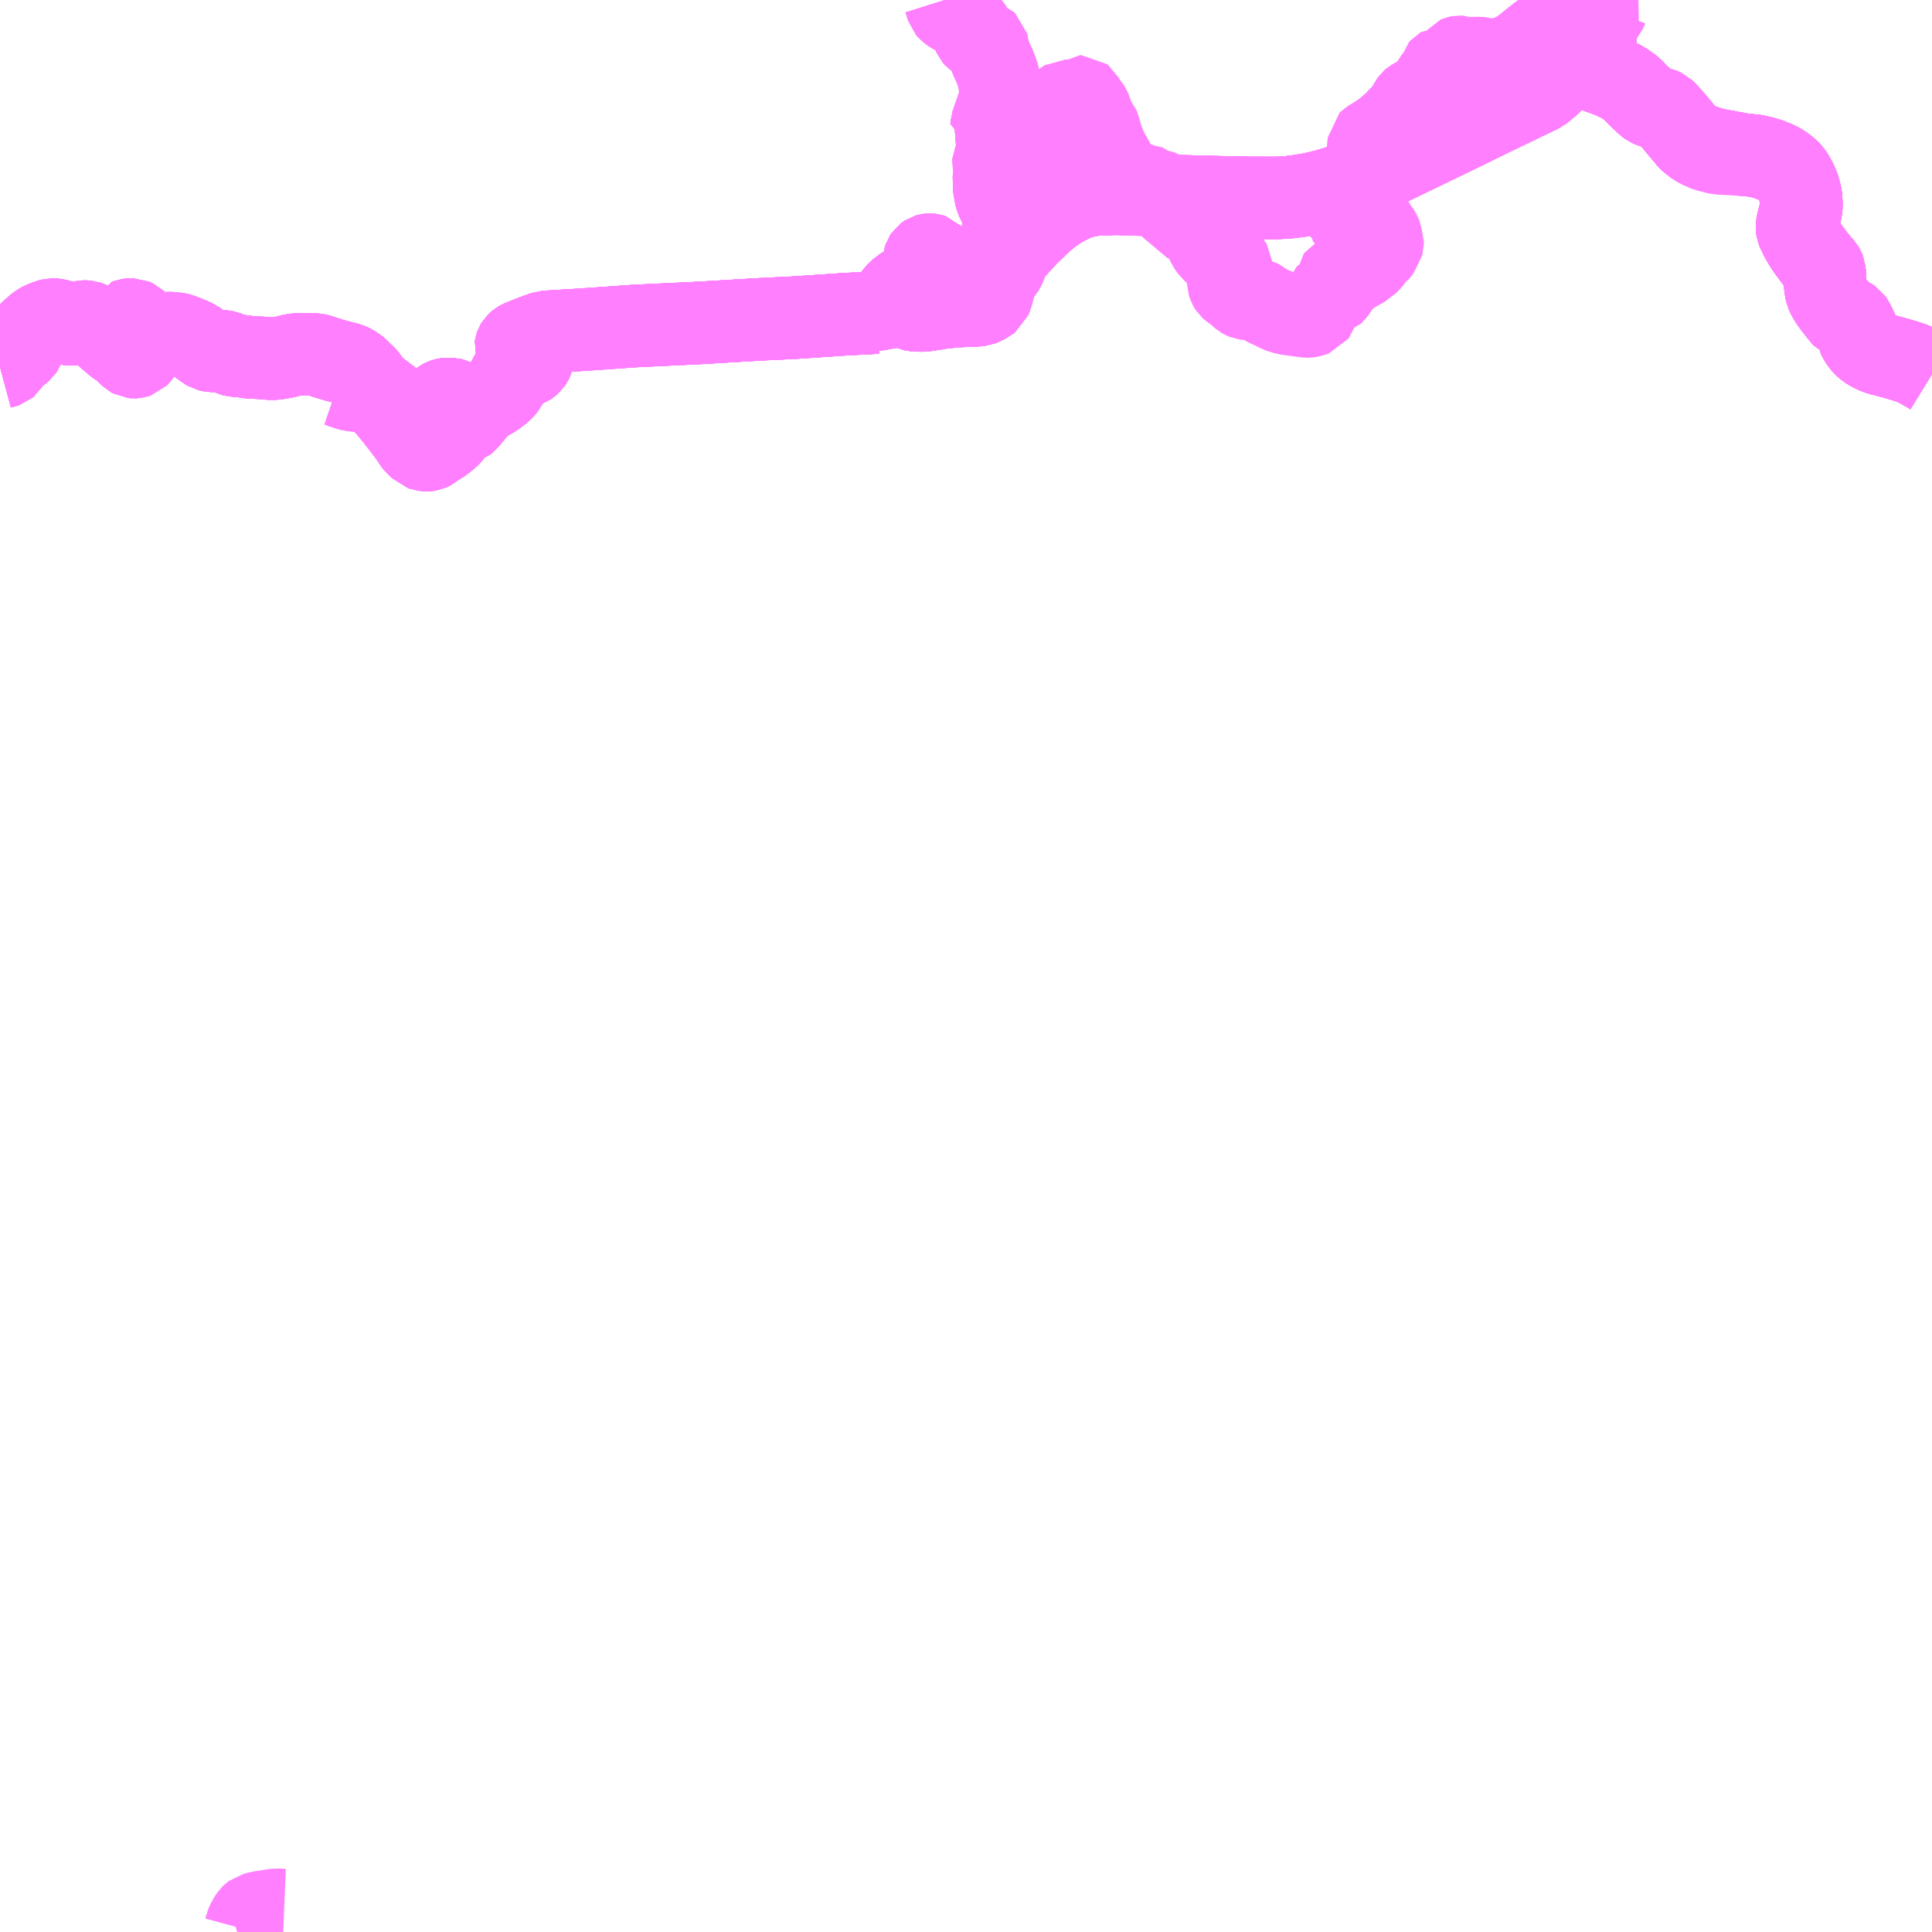 <?xml version="1.0" encoding="UTF-8"?>
<svg  xmlns="http://www.w3.org/2000/svg" xmlns:xlink="http://www.w3.org/1999/xlink" xmlns:go="http://purl.org/svgmap/profile" property="N07_001,N07_002,N07_003,N07_004,N07_005,N07_006,N07_007" viewBox="13746.094 -3621.094 17.578 17.578" go:dataArea="13746.09375 -3621.09375 17.578125 17.578125" >
<globalCoordinateSystem srsName="http://purl.org/crs/84" transform="matrix(100.0,0.0,0.0,-100.0,0.0,0.0)" />
<defs>
 <g id="p0" >
  <circle cx="0.0" cy="0.0" r="3" stroke="green" stroke-width="0.75" vector-effect="non-scaling-stroke" />
 </g>
</defs>
<g fill="none" fill-rule="evenodd" stroke="#FF00FF" stroke-width="0.75" opacity="0.5" vector-effect="non-scaling-stroke" stroke-linejoin="bevel" >
<path content="1,京王バス南（株）,新宿～飛騨高山線,3.0,3.0,3.0," xlink:title="1" d="M13755.156,-3618.617L13755.159,-3618.592L13755.157,-3618.572L13755.145,-3618.518L13755.136,-3618.483L13755.126,-3618.444L13755.116,-3618.407L13755.1,-3618.369L13755.078,-3618.352L13755.072,-3618.349L13755.045,-3618.333L13755.012,-3618.32L13754.986,-3618.317L13754.959,-3618.316L13754.945,-3618.315L13754.83,-3618.31L13754.767,-3618.305L13754.687,-3618.299L13754.684,-3618.298L13754.666,-3618.297L13754.655,-3618.294L13754.585,-3618.282L13754.509,-3618.271L13754.487,-3618.269L13754.433,-3618.27L13754.411,-3618.273L13754.385,-3618.278L13754.379,-3618.281L13754.372,-3618.285L13754.368,-3618.289L13754.359,-3618.298L13754.353,-3618.307L13754.35,-3618.316L13754.349,-3618.319L13754.349,-3618.321L13754.352,-3618.326L13754.363,-3618.342L13754.38,-3618.36L13754.44,-3618.401L13754.481,-3618.426L13754.522,-3618.452L13754.597,-3618.491L13754.606,-3618.497L13754.609,-3618.5L13754.612,-3618.504L13754.615,-3618.508L13754.617,-3618.514L13754.617,-3618.518L13754.614,-3618.531L13754.607,-3618.554L13754.605,-3618.56L13754.602,-3618.573L13754.6,-3618.592L13754.599,-3618.605L13754.599,-3618.616L13754.601,-3618.63L13754.603,-3618.643L13754.607,-3618.73L13754.607,-3618.74L13754.603,-3618.75L13754.596,-3618.76L13754.589,-3618.768L13754.579,-3618.771L13754.569,-3618.774L13754.563,-3618.775L13754.555,-3618.776L13754.547,-3618.776L13754.539,-3618.775L13754.532,-3618.773L13754.526,-3618.769L13754.515,-3618.761L13754.507,-3618.749L13754.503,-3618.737L13754.502,-3618.726L13754.502,-3618.711L13754.506,-3618.684L13754.532,-3618.629L13754.537,-3618.617L13754.543,-3618.604L13754.544,-3618.6L13754.552,-3618.581L13754.554,-3618.573L13754.555,-3618.568L13754.555,-3618.562L13754.555,-3618.559L13754.555,-3618.555L13754.554,-3618.55L13754.553,-3618.548L13754.549,-3618.541L13754.544,-3618.536L13754.53,-3618.527L13754.521,-3618.523L13754.507,-3618.52L13754.488,-3618.519L13754.473,-3618.519L13754.442,-3618.523L13754.428,-3618.522L13754.377,-3618.509L13754.298,-3618.465L13754.256,-3618.425L13754.245,-3618.412L13754.229,-3618.391L13754.188,-3618.336L13754.175,-3618.322L13754.112,-3618.267L13754.089,-3618.252L13754.083,-3618.248L13754.075,-3618.25L13753.783,-3618.235L13753.328,-3618.204L13753.056,-3618.191L13752.914,-3618.183L13752.493,-3618.158L13752.442,-3618.155L13751.871,-3618.128L13751.633,-3618.111L13751.388,-3618.094L13751.271,-3618.087L13751.205,-3618.083L13751.123,-3618.078L13751.074,-3618.075L13751.055,-3618.074L13750.957,-3618.039L13750.907,-3618.019L13750.888,-3618.012L13750.829,-3617.988L13750.817,-3617.981L13750.806,-3617.972L13750.796,-3617.962L13750.79,-3617.952L13750.787,-3617.943L13750.786,-3617.936L13750.788,-3617.93L13750.79,-3617.926L13750.801,-3617.915L13750.836,-3617.894L13750.871,-3617.879L13750.906,-3617.865L13750.917,-3617.857L13750.924,-3617.852L13750.93,-3617.84L13750.933,-3617.832L13750.934,-3617.822L13750.934,-3617.814L13750.933,-3617.811L13750.931,-3617.807L13750.928,-3617.803L13750.922,-3617.794L13750.908,-3617.782L13750.892,-3617.771L13750.869,-3617.762L13750.851,-3617.755L13750.813,-3617.738L13750.794,-3617.729L13750.763,-3617.707L13750.75,-3617.695L13750.745,-3617.685L13750.743,-3617.682L13750.723,-3617.644L13750.689,-3617.579L13750.682,-3617.57L13750.659,-3617.545L13750.632,-3617.523L13750.596,-3617.496L13750.576,-3617.483L13750.544,-3617.466L13750.507,-3617.443L13750.473,-3617.417L13750.444,-3617.39L13750.436,-3617.382L13750.41,-3617.354L13750.398,-3617.338L13750.339,-3617.267L13750.321,-3617.253L13750.308,-3617.249L13750.294,-3617.248L13750.275,-3617.254L13750.266,-3617.26L13750.258,-3617.265L13750.254,-3617.274L13750.252,-3617.282L13750.254,-3617.358L13750.253,-3617.409L13750.251,-3617.422L13750.248,-3617.433L13750.244,-3617.44L13750.237,-3617.448L13750.229,-3617.453L13750.218,-3617.459L13750.202,-3617.463L13750.156,-3617.463L13750.149,-3617.462L13750.141,-3617.46L13750.127,-3617.455L13750.115,-3617.449L13750.102,-3617.439L13750.09,-3617.425L13750.077,-3617.403L13750.056,-3617.365L13750.05,-3617.346L13750.05,-3617.332L13750.051,-3617.318L13750.059,-3617.298L13750.07,-3617.286L13750.081,-3617.278L13750.095,-3617.267L13750.129,-3617.25L13750.161,-3617.235L13750.179,-3617.228L13750.197,-3617.221L13750.206,-3617.215L13750.214,-3617.205L13750.218,-3617.198L13750.22,-3617.19L13750.219,-3617.179L13750.218,-3617.174L13750.214,-3617.166L13750.199,-3617.15L13750.192,-3617.141L13750.183,-3617.132L13750.177,-3617.126L13750.169,-3617.119L13750.111,-3617.073L13750.06,-3617.043L13750.05,-3617.037L13750.042,-3617.03L13750.021,-3617.014L13750.016,-3617.01L13750.007,-3617.005L13749.998,-3617.001L13749.986,-3616.999L13749.974,-3616.999L13749.964,-3617L13749.949,-3617.002L13749.926,-3617.01L13749.896,-3617.04L13749.89,-3617.043L13749.885,-3617.047L13749.874,-3617.061L13749.863,-3617.075L13749.834,-3617.12L13749.798,-3617.169L13749.795,-3617.173L13749.696,-3617.301L13749.641,-3617.368L13749.584,-3617.437L13749.544,-3617.488L13749.514,-3617.523L13749.496,-3617.546L13749.449,-3617.623L13749.432,-3617.65L13749.421,-3617.662L13749.403,-3617.68L13749.374,-3617.707L13749.352,-3617.73L13749.333,-3617.745L13749.308,-3617.762L13749.288,-3617.773L13749.263,-3617.784L13749.251,-3617.787L13749.221,-3617.794L13749.181,-3617.805L13749.156,-3617.811L13749.119,-3617.822L13749.114,-3617.824L13749.105,-3617.826L13749.06,-3617.84L13749.042,-3617.846L13749.003,-3617.859L13748.992,-3617.862L13748.98,-3617.865L13748.956,-3617.869L13748.809,-3617.869L13748.778,-3617.867L13748.754,-3617.863L13748.701,-3617.85L13748.669,-3617.843L13748.627,-3617.836L13748.594,-3617.831L13748.551,-3617.831L13748.508,-3617.835L13748.502,-3617.836L13748.469,-3617.838L13748.433,-3617.84L13748.4,-3617.842L13748.392,-3617.842L13748.369,-3617.842L13748.317,-3617.851L13748.28,-3617.855L13748.26,-3617.856L13748.235,-3617.859L13748.223,-3617.86L13748.204,-3617.865L13748.162,-3617.887L13748.147,-3617.893L13748.137,-3617.895L13748.12,-3617.897L13748.096,-3617.9L13748.093,-3617.901L13748.019,-3617.902L13748.004,-3617.905L13747.992,-3617.908L13747.97,-3617.921L13747.871,-3617.993L13747.836,-3618.008L13747.806,-3618.022L13747.784,-3618.03L13747.733,-3618.051L13747.719,-3618.054L13747.706,-3618.056L13747.663,-3618.062L13747.638,-3618.063L13747.621,-3618.062L13747.583,-3618.053L13747.535,-3618.037L13747.507,-3618.028L13747.432,-3618.014L13747.415,-3618.015L13747.402,-3618.018L13747.388,-3618.031L13747.382,-3618.043L13747.359,-3618.115L13747.344,-3618.158L13747.327,-3618.174L13747.312,-3618.181L13747.296,-3618.188L13747.287,-3618.188L13747.26,-3618.184L13747.241,-3618.177L13747.236,-3618.163L13747.233,-3618.139L13747.233,-3618.12L13747.24,-3618.093L13747.255,-3618.048L13747.26,-3618.028L13747.264,-3618.013L13747.274,-3617.997L13747.298,-3617.976L13747.34,-3617.948L13747.359,-3617.932L13747.373,-3617.913L13747.377,-3617.9L13747.376,-3617.892L13747.373,-3617.884L13747.367,-3617.874L13747.355,-3617.862L13747.345,-3617.852L13747.336,-3617.849L13747.323,-3617.846L13747.31,-3617.845L13747.3,-3617.846L13747.287,-3617.853L13747.27,-3617.869L13747.232,-3617.912L13747.223,-3617.921L13747.214,-3617.926L13747.173,-3617.949L13747.129,-3617.985L13747.072,-3618.034L13747.06,-3618.046L13747.048,-3618.057L13747.036,-3618.067L13747.004,-3618.096L13746.972,-3618.123L13746.936,-3618.145L13746.913,-3618.157L13746.906,-3618.16L13746.886,-3618.167L13746.875,-3618.168L13746.851,-3618.168L13746.817,-3618.16L13746.785,-3618.15L13746.757,-3618.145L13746.738,-3618.143L13746.717,-3618.144L13746.695,-3618.149L13746.671,-3618.158L13746.65,-3618.169L13746.631,-3618.177L13746.613,-3618.182L13746.584,-3618.186L13746.564,-3618.186L13746.538,-3618.179L13746.522,-3618.172L13746.484,-3618.158L13746.464,-3618.147L13746.439,-3618.131L13746.411,-3618.108L13746.409,-3618.105L13746.37,-3618.071L13746.363,-3618.064L13746.343,-3618.044L13746.334,-3618.03L13746.328,-3618.02L13746.323,-3618.012L13746.302,-3617.929L13746.298,-3617.919L13746.292,-3617.91L13746.281,-3617.901L13746.27,-3617.894L13746.214,-3617.867L13746.197,-3617.86L13746.185,-3617.851L13746.178,-3617.842L13746.176,-3617.831L13746.174,-3617.815L13746.17,-3617.794L13746.164,-3617.783L13746.156,-3617.77L13746.149,-3617.764L13746.137,-3617.76L13746.096,-3617.749L13746.094,-3617.748"/>
<path content="1,京王バス南（株）,新宿～飛騨高山線,3.0,3.0,3.0," xlink:title="1" d="M13755.226,-3619.071L13755.22,-3619.024L13755.22,-3618.988L13755.227,-3618.967L13755.231,-3618.957L13755.246,-3618.903L13755.25,-3618.88L13755.25,-3618.854L13755.248,-3618.844L13755.24,-3618.819L13755.216,-3618.778L13755.175,-3618.728L13755.164,-3618.71L13755.159,-3618.698L13755.153,-3618.676L13755.153,-3618.644L13755.156,-3618.617"/>
<path content="1,京王バス南（株）,新宿～飛騨高山線,3.0,3.0,3.0," xlink:title="1" d="M13763.672,-3617.69L13763.646,-3617.706L13763.575,-3617.747L13763.505,-3617.784L13763.435,-3617.807L13763.331,-3617.838L13763.213,-3617.869L13763.18,-3617.879L13763.145,-3617.894L13763.11,-3617.912L13763.078,-3617.934L13763.052,-3617.956L13763.032,-3617.981L13763.01,-3618.015L13763.002,-3618.031L13762.992,-3618.081L13762.986,-3618.096L13762.973,-3618.124L13762.969,-3618.132L13762.966,-3618.138L13762.959,-3618.15L13762.953,-3618.164L13762.941,-3618.182L13762.935,-3618.186L13762.923,-3618.192L13762.911,-3618.196L13762.874,-3618.209L13762.864,-3618.214L13762.856,-3618.222L13762.847,-3618.234L13762.838,-3618.245L13762.828,-3618.257L13762.819,-3618.269L13762.792,-3618.303L13762.767,-3618.336L13762.751,-3618.359L13762.729,-3618.394L13762.714,-3618.427L13762.706,-3618.46L13762.702,-3618.489L13762.697,-3618.536L13762.696,-3618.593L13762.696,-3618.6L13762.693,-3618.632L13762.688,-3618.645L13762.68,-3618.658L13762.653,-3618.687L13762.651,-3618.69L13762.648,-3618.693L13762.605,-3618.747L13762.539,-3618.836L13762.531,-3618.849L13762.522,-3618.862L13762.514,-3618.875L13762.506,-3618.888L13762.499,-3618.9L13762.492,-3618.913L13762.481,-3618.931L13762.467,-3618.959L13762.454,-3618.987L13762.447,-3619.005L13762.445,-3619.016L13762.443,-3619.028L13762.444,-3619.04L13762.448,-3619.059L13762.458,-3619.103L13762.47,-3619.145L13762.474,-3619.159L13762.481,-3619.191L13762.484,-3619.223L13762.482,-3619.275L13762.48,-3619.304L13762.47,-3619.346L13762.455,-3619.396L13762.432,-3619.448L13762.409,-3619.488L13762.391,-3619.516L13762.361,-3619.548L13762.309,-3619.587L13762.267,-3619.612L13762.194,-3619.642L13762.131,-3619.661L13762.063,-3619.677L13761.997,-3619.683L13761.984,-3619.684L13761.961,-3619.686L13761.808,-3619.695L13761.731,-3619.698L13761.723,-3619.7L13761.715,-3619.702L13761.627,-3619.724L13761.567,-3619.75L13761.525,-3619.772L13761.482,-3619.805L13761.465,-3619.823L13761.438,-3619.854L13761.434,-3619.862L13761.404,-3619.895L13761.331,-3619.983L13761.262,-3620.061L13761.228,-3620.094L13761.206,-3620.104L13761.16,-3620.114L13761.135,-3620.119L13761.099,-3620.135L13761.08,-3620.149L13761.054,-3620.174L13761.022,-3620.204L13760.983,-3620.241L13760.945,-3620.284L13760.863,-3620.342L13760.76,-3620.392L13760.595,-3620.453L13760.551,-3620.469L13760.533,-3620.478L13760.518,-3620.489L13760.505,-3620.503L13760.49,-3620.524L13760.487,-3620.532L13760.485,-3620.546L13760.488,-3620.555L13760.493,-3620.566L13760.496,-3620.57L13760.525,-3620.597L13760.566,-3620.636L13760.587,-3620.666L13760.601,-3620.7L13760.609,-3620.729L13760.61,-3620.747L13760.605,-3620.771L13760.6,-3620.791L13760.596,-3620.813L13760.592,-3620.831L13760.588,-3620.844L13760.603,-3620.878L13760.632,-3620.926L13760.669,-3620.948L13760.674,-3620.957L13760.67,-3620.964L13760.635,-3620.981L13760.612,-3620.977L13760.587,-3620.966L13760.537,-3620.952L13760.521,-3620.943L13760.488,-3620.912L13760.475,-3620.895L13760.467,-3620.884L13760.461,-3620.87L13760.459,-3620.857L13760.456,-3620.843L13760.456,-3620.843L13760.454,-3620.826L13760.453,-3620.809L13760.449,-3620.777L13760.441,-3620.745L13760.435,-3620.731L13760.426,-3620.72L13760.4,-3620.692L13760.393,-3620.683L13760.378,-3620.667L13760.358,-3620.638L13760.353,-3620.626L13760.345,-3620.581L13760.339,-3620.549L13760.321,-3620.48L13760.3,-3620.438L13760.265,-3620.4L13760.187,-3620.325L13760.112,-3620.264L13760,-3620.21L13759.962,-3620.192L13759.924,-3620.173L13759.668,-3620.05L13759.527,-3619.981L13759.442,-3619.939L13759.114,-3619.78L13758.839,-3619.647L13758.575,-3619.52L13758.57,-3619.518L13758.43,-3619.456L13758.386,-3619.437L13758.366,-3619.43L13758.255,-3619.39L13758.153,-3619.36L13758.041,-3619.333L13757.899,-3619.309L13757.807,-3619.298L13757.707,-3619.293L13757.409,-3619.294L13757.284,-3619.297L13757.095,-3619.302L13756.786,-3619.31L13756.698,-3619.314L13756.597,-3619.319L13756.244,-3619.331L13756.176,-3619.328L13756.063,-3619.324L13755.997,-3619.315L13755.964,-3619.307L13755.955,-3619.304L13755.948,-3619.303L13755.931,-3619.298L13755.924,-3619.296L13755.906,-3619.29L13755.885,-3619.282L13755.881,-3619.281L13755.849,-3619.267L13755.802,-3619.244L13755.76,-3619.221L13755.712,-3619.192L13755.663,-3619.158L13755.591,-3619.101L13755.448,-3618.966L13755.317,-3618.823L13755.297,-3618.802L13755.289,-3618.791L13755.276,-3618.772L13755.268,-3618.754L13755.252,-3618.713L13755.237,-3618.673L13755.224,-3618.65L13755.219,-3618.642L13755.212,-3618.635L13755.178,-3618.623L13755.156,-3618.617"/>
<path content="1,富山地方鉄道（株）,平湯温泉（特急バス）,2.0,2.0,2.0," xlink:title="1" d="M13755.227,-3618.967L13755.22,-3618.988L13755.22,-3619.024L13755.226,-3619.071L13755.229,-3619.12L13755.226,-3619.134L13755.211,-3619.18L13755.198,-3619.212L13755.197,-3619.215L13755.194,-3619.22L13755.186,-3619.233L13755.159,-3619.289L13755.152,-3619.315L13755.14,-3619.385L13755.139,-3619.397L13755.139,-3619.41L13755.137,-3619.426L13755.134,-3619.443L13755.14,-3619.488L13755.145,-3619.534L13755.143,-3619.56L13755.134,-3619.615L13755.135,-3619.63L13755.143,-3619.647L13755.169,-3619.688L13755.187,-3619.713L13755.21,-3619.758L13755.217,-3619.795L13755.217,-3619.807L13755.218,-3619.819L13755.216,-3619.825L13755.209,-3619.835L13755.199,-3619.843L13755.189,-3619.847L13755.169,-3619.858L13755.156,-3619.868L13755.154,-3619.873L13755.152,-3619.88L13755.155,-3619.904L13755.155,-3619.922L13755.151,-3619.927L13755.143,-3619.934L13755.136,-3619.935L13755.115,-3619.938L13755.117,-3619.964L13755.172,-3620.121L13755.187,-3620.172L13755.191,-3620.181L13755.201,-3620.211L13755.203,-3620.23L13755.196,-3620.3L13755.192,-3620.313L13755.184,-3620.372L13755.183,-3620.382L13755.174,-3620.406L13755.154,-3620.465L13755.136,-3620.51L13755.121,-3620.539L13755.088,-3620.624L13755.08,-3620.655L13755.077,-3620.685L13755.074,-3620.697L13755.06,-3620.71L13755.013,-3620.727L13755.001,-3620.732L13754.984,-3620.742L13754.973,-3620.749L13754.961,-3620.763L13754.925,-3620.844L13754.913,-3620.866L13754.827,-3620.946L13754.779,-3620.97L13754.752,-3620.986L13754.727,-3621.005L13754.715,-3621.019L13754.697,-3621.075L13754.691,-3621.094"/>
<path content="1,川中島バス（株）,特急長野上高地線,1.0,1.0,1.0," xlink:title="1" d="M13763.672,-3617.69L13763.646,-3617.706L13763.575,-3617.747L13763.505,-3617.784L13763.435,-3617.807L13763.331,-3617.838L13763.213,-3617.869L13763.18,-3617.879L13763.145,-3617.894L13763.11,-3617.912L13763.078,-3617.934L13763.052,-3617.956L13763.032,-3617.981L13763.01,-3618.015L13763.002,-3618.031L13762.992,-3618.081L13762.986,-3618.096L13762.973,-3618.124L13762.969,-3618.132L13762.966,-3618.138L13762.959,-3618.15L13762.953,-3618.164L13762.941,-3618.182L13762.935,-3618.186L13762.923,-3618.192L13762.911,-3618.196L13762.874,-3618.209L13762.864,-3618.214L13762.856,-3618.222L13762.847,-3618.234L13762.838,-3618.245L13762.828,-3618.257L13762.819,-3618.269L13762.792,-3618.303L13762.767,-3618.336L13762.751,-3618.359L13762.729,-3618.394L13762.714,-3618.427L13762.706,-3618.46L13762.702,-3618.489L13762.697,-3618.536L13762.696,-3618.593L13762.696,-3618.6L13762.693,-3618.632L13762.688,-3618.645L13762.68,-3618.658L13762.653,-3618.687L13762.651,-3618.69L13762.648,-3618.693L13762.605,-3618.747L13762.539,-3618.836L13762.531,-3618.849L13762.522,-3618.862L13762.514,-3618.875L13762.506,-3618.888L13762.499,-3618.9L13762.492,-3618.913L13762.481,-3618.931L13762.467,-3618.959L13762.454,-3618.987L13762.447,-3619.005L13762.445,-3619.016L13762.443,-3619.028L13762.444,-3619.04L13762.448,-3619.059L13762.458,-3619.103L13762.47,-3619.145L13762.474,-3619.159L13762.481,-3619.191L13762.484,-3619.223L13762.482,-3619.275L13762.48,-3619.304L13762.47,-3619.346L13762.455,-3619.396L13762.432,-3619.448L13762.409,-3619.488L13762.391,-3619.516L13762.361,-3619.548L13762.309,-3619.587L13762.267,-3619.612L13762.194,-3619.642L13762.131,-3619.661L13762.063,-3619.677L13761.997,-3619.683L13761.984,-3619.684L13761.961,-3619.686L13761.681,-3619.738L13761.554,-3619.78L13761.487,-3619.806L13761.465,-3619.823L13761.438,-3619.854L13761.434,-3619.862L13761.404,-3619.895L13761.331,-3619.983L13761.262,-3620.061L13761.228,-3620.094L13761.206,-3620.104L13761.16,-3620.114L13761.135,-3620.119L13761.099,-3620.135L13761.08,-3620.149L13761.054,-3620.174L13761.022,-3620.204L13760.983,-3620.241L13760.945,-3620.284L13760.863,-3620.342L13760.76,-3620.392L13760.595,-3620.453L13760.551,-3620.469L13760.533,-3620.478L13760.518,-3620.489L13760.505,-3620.503L13760.49,-3620.524L13760.487,-3620.532L13760.485,-3620.546L13760.488,-3620.555L13760.493,-3620.566L13760.496,-3620.57L13760.525,-3620.597L13760.566,-3620.636L13760.587,-3620.666L13760.601,-3620.7L13760.609,-3620.729L13760.61,-3620.747L13760.605,-3620.771L13760.6,-3620.791L13760.596,-3620.813L13760.592,-3620.831L13760.588,-3620.844L13760.603,-3620.878L13760.632,-3620.926L13760.669,-3620.948L13760.674,-3620.957L13760.697,-3620.983L13760.702,-3620.994L13760.707,-3621.008L13760.712,-3621.017L13760.724,-3621.04L13760.733,-3621.056L13760.743,-3621.067L13760.771,-3621.094"/>
<path content="1,松本電気鉄道（株）,特急松本高山線,1.0,1.0,1.0," xlink:title="1" d="M13746.094,-3617.748L13746.096,-3617.749L13746.137,-3617.76L13746.149,-3617.764L13746.156,-3617.77L13746.164,-3617.783L13746.17,-3617.794L13746.174,-3617.815L13746.176,-3617.831L13746.178,-3617.842L13746.185,-3617.851L13746.197,-3617.86L13746.214,-3617.867L13746.27,-3617.894L13746.281,-3617.901L13746.292,-3617.91L13746.298,-3617.919L13746.302,-3617.929L13746.323,-3618.012L13746.328,-3618.02L13746.334,-3618.03L13746.343,-3618.044L13746.363,-3618.064L13746.37,-3618.071L13746.409,-3618.105L13746.411,-3618.108L13746.439,-3618.131L13746.464,-3618.147L13746.484,-3618.158L13746.522,-3618.172L13746.538,-3618.179L13746.564,-3618.186L13746.584,-3618.186L13746.613,-3618.182L13746.631,-3618.177L13746.65,-3618.169L13746.671,-3618.158L13746.695,-3618.149L13746.717,-3618.144L13746.738,-3618.143L13746.757,-3618.145L13746.785,-3618.15L13746.817,-3618.16L13746.851,-3618.168L13746.875,-3618.168L13746.886,-3618.167L13746.906,-3618.16L13746.913,-3618.157L13746.936,-3618.145L13746.972,-3618.123L13747.004,-3618.096L13747.036,-3618.067L13747.048,-3618.057L13747.06,-3618.046L13747.072,-3618.034L13747.129,-3617.985L13747.173,-3617.949L13747.214,-3617.926L13747.223,-3617.921L13747.232,-3617.912L13747.27,-3617.869L13747.287,-3617.853L13747.3,-3617.846L13747.31,-3617.845L13747.323,-3617.846L13747.336,-3617.849L13747.345,-3617.852L13747.355,-3617.862L13747.367,-3617.874L13747.373,-3617.884L13747.376,-3617.892L13747.377,-3617.9L13747.373,-3617.913L13747.359,-3617.932L13747.34,-3617.948L13747.298,-3617.976L13747.274,-3617.997L13747.264,-3618.013L13747.26,-3618.028L13747.255,-3618.048L13747.24,-3618.093L13747.233,-3618.12L13747.233,-3618.139L13747.236,-3618.163L13747.241,-3618.177L13747.26,-3618.184L13747.287,-3618.188L13747.296,-3618.188L13747.312,-3618.181L13747.327,-3618.174L13747.344,-3618.158L13747.359,-3618.115L13747.382,-3618.043L13747.388,-3618.031L13747.402,-3618.018L13747.415,-3618.015L13747.432,-3618.014L13747.507,-3618.028L13747.535,-3618.037L13747.583,-3618.053L13747.621,-3618.062L13747.638,-3618.063L13747.663,-3618.062L13747.706,-3618.056L13747.719,-3618.054L13747.733,-3618.051L13747.784,-3618.03L13747.806,-3618.022L13747.836,-3618.008L13747.871,-3617.993L13747.97,-3617.921L13747.992,-3617.908L13748.004,-3617.905L13748.019,-3617.902L13748.093,-3617.901L13748.096,-3617.9L13748.12,-3617.897L13748.137,-3617.895L13748.147,-3617.893L13748.162,-3617.887L13748.204,-3617.865L13748.223,-3617.86L13748.235,-3617.859L13748.26,-3617.856L13748.28,-3617.855L13748.317,-3617.851L13748.369,-3617.842L13748.392,-3617.842L13748.4,-3617.842L13748.433,-3617.84L13748.469,-3617.838L13748.502,-3617.836L13748.508,-3617.835L13748.551,-3617.831L13748.594,-3617.831L13748.627,-3617.836L13748.669,-3617.843L13748.701,-3617.85L13748.754,-3617.863L13748.778,-3617.867L13748.809,-3617.869L13748.956,-3617.869L13748.98,-3617.865L13748.992,-3617.862L13749.003,-3617.859L13749.042,-3617.846L13749.06,-3617.84L13749.105,-3617.826L13749.114,-3617.824L13749.119,-3617.822L13749.156,-3617.811L13749.181,-3617.805L13749.221,-3617.794L13749.251,-3617.787L13749.263,-3617.784L13749.288,-3617.773L13749.308,-3617.762L13749.333,-3617.745L13749.352,-3617.73L13749.374,-3617.707L13749.403,-3617.68L13749.421,-3617.662L13749.432,-3617.65L13749.449,-3617.623L13749.496,-3617.546L13749.514,-3617.523L13749.544,-3617.488L13749.584,-3617.437L13749.641,-3617.368L13749.696,-3617.301L13749.795,-3617.173L13749.798,-3617.169L13749.834,-3617.12L13749.863,-3617.075L13749.874,-3617.061L13749.885,-3617.047L13749.89,-3617.043L13749.896,-3617.04L13749.926,-3617.01L13749.949,-3617.002L13749.964,-3617L13749.974,-3616.999L13749.986,-3616.999L13749.998,-3617.001L13750.007,-3617.005L13750.016,-3617.01L13750.021,-3617.014L13750.042,-3617.03L13750.05,-3617.037L13750.06,-3617.043L13750.111,-3617.073L13750.169,-3617.119L13750.177,-3617.126L13750.183,-3617.132L13750.192,-3617.141L13750.199,-3617.15L13750.214,-3617.166L13750.218,-3617.174L13750.219,-3617.179L13750.22,-3617.19L13750.218,-3617.198L13750.214,-3617.205L13750.206,-3617.215L13750.197,-3617.221L13750.179,-3617.228L13750.161,-3617.235L13750.129,-3617.25L13750.095,-3617.267L13750.081,-3617.278L13750.07,-3617.286L13750.059,-3617.298L13750.051,-3617.318L13750.05,-3617.332L13750.05,-3617.346L13750.056,-3617.365L13750.077,-3617.403L13750.09,-3617.425L13750.102,-3617.439L13750.115,-3617.449L13750.127,-3617.455L13750.141,-3617.46L13750.149,-3617.462L13750.156,-3617.463L13750.202,-3617.463L13750.218,-3617.459L13750.229,-3617.453L13750.237,-3617.448L13750.244,-3617.44L13750.248,-3617.433L13750.251,-3617.422L13750.253,-3617.409L13750.254,-3617.358L13750.252,-3617.282L13750.254,-3617.274L13750.258,-3617.265L13750.266,-3617.26L13750.275,-3617.254L13750.294,-3617.248L13750.308,-3617.249L13750.321,-3617.253L13750.339,-3617.267L13750.398,-3617.338L13750.41,-3617.354L13750.444,-3617.39L13750.473,-3617.417L13750.507,-3617.443L13750.544,-3617.466L13750.576,-3617.483L13750.596,-3617.496L13750.632,-3617.523L13750.659,-3617.545L13750.682,-3617.57L13750.689,-3617.579L13750.723,-3617.644L13750.743,-3617.682L13750.745,-3617.685L13750.75,-3617.695L13750.763,-3617.707L13750.794,-3617.729L13750.813,-3617.738L13750.851,-3617.755L13750.869,-3617.762L13750.892,-3617.771L13750.908,-3617.782L13750.922,-3617.794L13750.928,-3617.803L13750.931,-3617.807L13750.933,-3617.811L13750.934,-3617.814L13750.934,-3617.822L13750.933,-3617.832L13750.93,-3617.84L13750.924,-3617.852L13750.917,-3617.857L13750.906,-3617.865L13750.871,-3617.879L13750.836,-3617.894L13750.801,-3617.915L13750.79,-3617.926L13750.788,-3617.93L13750.786,-3617.936L13750.787,-3617.943L13750.79,-3617.952L13750.796,-3617.962L13750.806,-3617.972L13750.817,-3617.981L13750.829,-3617.988L13750.888,-3618.012L13750.907,-3618.019L13750.957,-3618.039L13751.055,-3618.074L13751.074,-3618.075L13751.123,-3618.078L13751.205,-3618.083L13751.271,-3618.087L13751.388,-3618.094L13751.633,-3618.111L13751.871,-3618.128L13752.442,-3618.155L13752.493,-3618.158L13752.914,-3618.183L13753.056,-3618.191L13753.328,-3618.204L13753.783,-3618.235L13754.075,-3618.25L13754.083,-3618.248L13754.089,-3618.252L13754.112,-3618.267L13754.175,-3618.322L13754.188,-3618.336L13754.229,-3618.391L13754.245,-3618.412L13754.256,-3618.425L13754.298,-3618.465L13754.377,-3618.509L13754.428,-3618.522L13754.442,-3618.523L13754.473,-3618.519L13754.488,-3618.519L13754.507,-3618.52L13754.521,-3618.523L13754.53,-3618.527L13754.544,-3618.536L13754.549,-3618.541L13754.553,-3618.548L13754.554,-3618.55L13754.555,-3618.555L13754.555,-3618.559L13754.555,-3618.562L13754.555,-3618.568L13754.554,-3618.573L13754.552,-3618.581L13754.544,-3618.6L13754.543,-3618.604L13754.537,-3618.617L13754.532,-3618.629L13754.506,-3618.684L13754.502,-3618.711L13754.502,-3618.726L13754.503,-3618.737L13754.507,-3618.749L13754.515,-3618.761L13754.526,-3618.769L13754.532,-3618.773L13754.539,-3618.775L13754.547,-3618.776L13754.555,-3618.776L13754.563,-3618.775L13754.569,-3618.774L13754.579,-3618.771L13754.589,-3618.768L13754.596,-3618.76L13754.603,-3618.75L13754.607,-3618.74L13754.607,-3618.73L13754.603,-3618.643L13754.601,-3618.63L13754.599,-3618.616L13754.599,-3618.605L13754.6,-3618.592L13754.602,-3618.573L13754.605,-3618.56L13754.607,-3618.554L13754.614,-3618.531L13754.617,-3618.518L13754.617,-3618.514L13754.615,-3618.508L13754.612,-3618.504L13754.609,-3618.5L13754.606,-3618.497L13754.597,-3618.491L13754.522,-3618.452L13754.481,-3618.426L13754.44,-3618.401L13754.38,-3618.36L13754.363,-3618.342L13754.352,-3618.326L13754.349,-3618.321L13754.349,-3618.319L13754.35,-3618.316L13754.353,-3618.307L13754.359,-3618.298L13754.368,-3618.289L13754.372,-3618.285L13754.379,-3618.281L13754.385,-3618.278L13754.411,-3618.273L13754.433,-3618.27L13754.487,-3618.269L13754.509,-3618.271L13754.585,-3618.282L13754.655,-3618.294L13754.666,-3618.297L13754.684,-3618.298L13754.687,-3618.299L13754.767,-3618.305L13754.83,-3618.31L13754.945,-3618.315L13754.959,-3618.316L13754.986,-3618.317L13755.012,-3618.32L13755.045,-3618.333L13755.072,-3618.349L13755.078,-3618.352L13755.1,-3618.369L13755.116,-3618.407L13755.126,-3618.444L13755.136,-3618.483L13755.145,-3618.518L13755.157,-3618.572L13755.159,-3618.592L13755.156,-3618.617L13755.153,-3618.644L13755.153,-3618.676L13755.159,-3618.698L13755.164,-3618.71L13755.175,-3618.728L13755.216,-3618.778L13755.24,-3618.819L13755.248,-3618.844L13755.25,-3618.854L13755.25,-3618.88L13755.246,-3618.903L13755.231,-3618.957L13755.227,-3618.967L13755.22,-3618.988L13755.226,-3619.071L13755.229,-3619.12L13755.24,-3619.124L13755.25,-3619.128L13755.329,-3619.158L13755.347,-3619.167L13755.366,-3619.182L13755.4,-3619.216L13755.417,-3619.234L13755.464,-3619.29L13755.47,-3619.296L13755.495,-3619.315L13755.549,-3619.342L13755.574,-3619.353L13755.588,-3619.357L13755.602,-3619.357L13755.604,-3619.356L13755.728,-3619.321L13755.738,-3619.319L13755.757,-3619.314L13755.797,-3619.314L13755.843,-3619.319L13755.856,-3619.318L13755.895,-3619.322L13755.898,-3619.328L13755.901,-3619.333L13755.928,-3619.319L13755.955,-3619.304L13755.964,-3619.307L13755.997,-3619.315L13756.063,-3619.324L13756.176,-3619.328L13756.244,-3619.331L13756.597,-3619.319L13756.698,-3619.314L13756.786,-3619.31L13757.095,-3619.302L13757.284,-3619.297L13757.409,-3619.294L13757.707,-3619.293L13757.807,-3619.298L13757.899,-3619.309L13758.041,-3619.333L13758.153,-3619.36L13758.255,-3619.39L13758.366,-3619.43L13758.386,-3619.437L13758.43,-3619.456L13758.57,-3619.518L13758.575,-3619.52L13758.839,-3619.647L13759.114,-3619.78L13759.442,-3619.939L13759.527,-3619.981L13759.668,-3620.05L13759.924,-3620.173L13759.962,-3620.192L13760,-3620.21L13760.112,-3620.264L13760.187,-3620.325L13760.265,-3620.4L13760.3,-3620.438L13760.321,-3620.48L13760.339,-3620.549L13760.345,-3620.581L13760.353,-3620.626L13760.358,-3620.638L13760.378,-3620.667L13760.393,-3620.683L13760.4,-3620.692L13760.426,-3620.72L13760.435,-3620.731L13760.441,-3620.745L13760.449,-3620.777L13760.453,-3620.809L13760.454,-3620.826L13760.456,-3620.843L13760.456,-3620.843L13760.459,-3620.857L13760.461,-3620.87L13760.467,-3620.884L13760.475,-3620.895L13760.488,-3620.912L13760.521,-3620.943L13760.537,-3620.952L13760.587,-3620.966L13760.612,-3620.977L13760.616,-3620.979L13760.635,-3620.981L13760.67,-3620.964L13760.674,-3620.957L13760.669,-3620.948L13760.632,-3620.926L13760.603,-3620.878L13760.588,-3620.844L13760.592,-3620.831L13760.596,-3620.813L13760.6,-3620.791L13760.605,-3620.771L13760.61,-3620.747L13760.609,-3620.729L13760.601,-3620.7L13760.587,-3620.666L13760.566,-3620.636L13760.525,-3620.597L13760.496,-3620.57L13760.493,-3620.566L13760.488,-3620.555L13760.485,-3620.546L13760.487,-3620.532L13760.49,-3620.524L13760.505,-3620.503L13760.518,-3620.489L13760.533,-3620.478L13760.551,-3620.469L13760.595,-3620.453L13760.76,-3620.392L13760.863,-3620.342L13760.945,-3620.284L13760.983,-3620.241L13761.022,-3620.204L13761.054,-3620.174L13761.08,-3620.149L13761.099,-3620.135L13761.135,-3620.119L13761.16,-3620.114L13761.206,-3620.104L13761.228,-3620.094L13761.262,-3620.061L13761.331,-3619.983L13761.404,-3619.895L13761.434,-3619.862L13761.438,-3619.854L13761.465,-3619.823L13761.487,-3619.806L13761.554,-3619.78L13761.681,-3619.738L13761.961,-3619.686L13761.984,-3619.684L13761.997,-3619.683L13762.063,-3619.677L13762.131,-3619.661L13762.194,-3619.642L13762.267,-3619.612L13762.309,-3619.587L13762.361,-3619.548L13762.391,-3619.516L13762.409,-3619.488L13762.432,-3619.448L13762.455,-3619.396L13762.47,-3619.346L13762.48,-3619.304L13762.482,-3619.275L13762.484,-3619.223L13762.481,-3619.191L13762.474,-3619.159L13762.47,-3619.145L13762.458,-3619.103L13762.448,-3619.059L13762.444,-3619.04L13762.443,-3619.028L13762.445,-3619.016L13762.447,-3619.005L13762.454,-3618.987L13762.467,-3618.959L13762.481,-3618.931L13762.492,-3618.913L13762.499,-3618.9L13762.506,-3618.888L13762.514,-3618.875L13762.522,-3618.862L13762.531,-3618.849L13762.539,-3618.836L13762.605,-3618.747L13762.648,-3618.693L13762.651,-3618.69L13762.653,-3618.687L13762.68,-3618.658L13762.688,-3618.645L13762.693,-3618.632L13762.696,-3618.6L13762.696,-3618.593L13762.697,-3618.536L13762.702,-3618.489L13762.706,-3618.46L13762.714,-3618.427L13762.729,-3618.394L13762.751,-3618.359L13762.767,-3618.336L13762.792,-3618.303L13762.819,-3618.269L13762.828,-3618.257L13762.838,-3618.245L13762.847,-3618.234L13762.856,-3618.222L13762.864,-3618.214L13762.874,-3618.209L13762.911,-3618.196L13762.923,-3618.192L13762.935,-3618.186L13762.941,-3618.182L13762.953,-3618.164L13762.959,-3618.15L13762.966,-3618.138L13762.969,-3618.132L13762.973,-3618.124L13762.986,-3618.096L13762.992,-3618.081L13763.002,-3618.031L13763.01,-3618.015L13763.032,-3617.981L13763.052,-3617.956L13763.078,-3617.934L13763.11,-3617.912L13763.145,-3617.894L13763.18,-3617.879L13763.213,-3617.869L13763.331,-3617.838L13763.435,-3617.807L13763.505,-3617.784L13763.575,-3617.747L13763.646,-3617.706L13763.672,-3617.69"/>
<path content="1,濃飛乗合自動車（株）,一之宮・秋神・高根・下呂線_03_on,18.0,12.5,12.5," xlink:title="1" d="M13748.251,-3603.516L13748.293,-3603.527L13748.324,-3603.54L13748.333,-3603.573L13748.334,-3603.575L13748.339,-3603.59L13748.353,-3603.621L13748.371,-3603.649L13748.378,-3603.659L13748.391,-3603.672L13748.404,-3603.682L13748.462,-3603.697L13748.606,-3603.719L13748.679,-3603.716"/>
<path content="1,濃飛乗合自動車（株）,上高地線,21.7,20.9,20.9," xlink:title="1" d="M13755.227,-3618.967L13755.22,-3618.988L13755.226,-3619.071L13755.229,-3619.12L13755.24,-3619.124L13755.25,-3619.128L13755.329,-3619.158L13755.347,-3619.167L13755.366,-3619.182L13755.4,-3619.216L13755.417,-3619.234L13755.464,-3619.29L13755.47,-3619.296L13755.495,-3619.315L13755.549,-3619.342L13755.574,-3619.353L13755.588,-3619.357L13755.602,-3619.357L13755.604,-3619.356L13755.728,-3619.321L13755.738,-3619.319L13755.757,-3619.314L13755.797,-3619.314L13755.843,-3619.319L13755.856,-3619.318L13755.895,-3619.322L13755.898,-3619.328L13755.901,-3619.333L13755.901,-3619.398L13755.913,-3619.417L13755.925,-3619.431L13755.964,-3619.489L13755.965,-3619.496L13755.964,-3619.506L13755.944,-3619.564L13755.943,-3619.591L13755.94,-3619.615L13755.913,-3619.711L13755.905,-3619.747L13755.859,-3619.911L13755.854,-3619.921L13755.829,-3619.963L13755.816,-3619.985L13755.81,-3620.002L13755.791,-3620.073L13755.777,-3620.143L13755.777,-3620.164L13755.78,-3620.171L13755.785,-3620.175L13755.79,-3620.178L13755.795,-3620.178L13755.801,-3620.178L13755.806,-3620.174L13755.82,-3620.138L13755.835,-3620.117L13755.858,-3620.096L13755.858,-3620.096L13755.868,-3620.082L13755.877,-3620.055L13755.882,-3620.037L13755.888,-3620.018L13755.9,-3619.999L13755.909,-3619.99L13755.921,-3619.973L13755.943,-3619.927L13755.95,-3619.918L13755.961,-3619.913L13755.976,-3619.913L13755.983,-3619.921L13755.983,-3619.936L13755.979,-3619.948L13755.966,-3619.976L13755.947,-3620.017L13755.937,-3620.038L13755.927,-3620.066L13755.925,-3620.082L13755.929,-3620.091L13755.939,-3620.112L13755.94,-3620.125L13755.937,-3620.133L13755.922,-3620.168L13755.914,-3620.193L13755.915,-3620.212L13755.921,-3620.217L13755.933,-3620.217L13755.943,-3620.209L13755.968,-3620.162L13755.977,-3620.15L13755.993,-3620.133L13756.008,-3620.11L13756.021,-3620.082L13756.034,-3620.033L13756.043,-3620.01L13756.053,-3619.996L13756.081,-3619.967L13756.09,-3619.941L13756.099,-3619.913L13756.122,-3619.832L13756.144,-3619.776L13756.171,-3619.715L13756.22,-3619.63L13756.256,-3619.547L13756.281,-3619.531L13756.293,-3619.521L13756.301,-3619.51L13756.307,-3619.493L13756.32,-3619.476L13756.346,-3619.449L13756.352,-3619.447L13756.377,-3619.444L13756.378,-3619.444L13756.394,-3619.443L13756.415,-3619.438L13756.426,-3619.434L13756.436,-3619.429L13756.502,-3619.407L13756.537,-3619.398L13756.561,-3619.394L13756.568,-3619.392L13756.585,-3619.374L13756.597,-3619.367L13756.69,-3619.344L13756.701,-3619.335L13756.703,-3619.326L13756.701,-3619.317L13756.698,-3619.314L13756.691,-3619.302L13756.691,-3619.292L13756.694,-3619.276L13756.705,-3619.261L13756.726,-3619.238L13756.741,-3619.226L13756.775,-3619.207L13756.799,-3619.197L13756.81,-3619.187L13756.815,-3619.177L13756.817,-3619.14L13756.818,-3619.118L13756.825,-3619.104L13756.858,-3619.094L13756.904,-3619.093L13756.968,-3619.073L13757.007,-3619.068L13757.055,-3619.06L13757.078,-3619.056L13757.085,-3619.051L13757.088,-3619.048L13757.094,-3619.04L13757.094,-3619.022L13757.089,-3618.996L13757.102,-3618.951L13757.102,-3618.938L13757.075,-3618.9L13757.076,-3618.889L13757.087,-3618.864L13757.117,-3618.822L13757.136,-3618.805L13757.142,-3618.802L13757.157,-3618.799L13757.2,-3618.793L13757.216,-3618.783L13757.254,-3618.741L13757.265,-3618.725L13757.28,-3618.709L13757.285,-3618.7L13757.303,-3618.67L13757.312,-3618.657L13757.312,-3618.649L13757.308,-3618.635L13757.296,-3618.6L13757.285,-3618.581L13757.266,-3618.541L13757.266,-3618.526L13757.277,-3618.494L13757.281,-3618.487L13757.287,-3618.478L13757.298,-3618.468L13757.329,-3618.447L13757.341,-3618.439L13757.367,-3618.418L13757.385,-3618.399L13757.395,-3618.39L13757.409,-3618.382L13757.421,-3618.377L13757.435,-3618.375L13757.472,-3618.372L13757.532,-3618.367L13757.547,-3618.363L13757.559,-3618.357L13757.587,-3618.334L13757.625,-3618.311L13757.68,-3618.289L13757.725,-3618.262L13757.737,-3618.258L13757.79,-3618.242L13757.82,-3618.236L13757.983,-3618.214L13757.998,-3618.214L13758.01,-3618.216L13758.02,-3618.219L13758.035,-3618.223L13758.057,-3618.231L13758.062,-3618.238L13758.066,-3618.249L13758.064,-3618.254L13758.055,-3618.268L13758.056,-3618.274L13758.067,-3618.291L13758.075,-3618.312L13758.081,-3618.32L13758.091,-3618.325L13758.108,-3618.332L13758.125,-3618.348L13758.136,-3618.362L13758.148,-3618.379L13758.152,-3618.389L13758.156,-3618.403L13758.16,-3618.407L13758.17,-3618.412L13758.197,-3618.417L13758.222,-3618.425L13758.233,-3618.435L13758.247,-3618.455L13758.255,-3618.466L13758.26,-3618.475L13758.262,-3618.499L13758.257,-3618.522L13758.258,-3618.532L13758.27,-3618.546L13758.271,-3618.551L13758.267,-3618.568L13758.269,-3618.58L13758.271,-3618.583L13758.285,-3618.59L13758.299,-3618.59L13758.34,-3618.584L13758.353,-3618.585L13758.364,-3618.589L13758.372,-3618.594L13758.38,-3618.599L13758.387,-3618.604L13758.406,-3618.622L13758.415,-3618.628L13758.441,-3618.639L13758.472,-3618.652L13758.492,-3618.666L13758.517,-3618.688L13758.53,-3618.695L13758.535,-3618.698L13758.556,-3618.717L13758.571,-3618.736L13758.59,-3618.76L13758.599,-3618.774L13758.61,-3618.785L13758.624,-3618.794L13758.642,-3618.816L13758.646,-3618.822L13758.654,-3618.845L13758.671,-3618.869L13758.674,-3618.88L13758.674,-3618.896L13758.671,-3618.904L13758.659,-3618.92L13758.658,-3618.953L13758.653,-3618.967L13758.641,-3618.987L13758.623,-3619.008L13758.608,-3619.031L13758.58,-3619.08L13758.572,-3619.092L13758.563,-3619.096L13758.533,-3619.094L13758.501,-3619.09L13758.491,-3619.088L13758.469,-3619.077L13758.452,-3619.075L13758.427,-3619.076L13758.413,-3619.078L13758.402,-3619.086L13758.394,-3619.094L13758.38,-3619.1L13758.363,-3619.105L13758.353,-3619.11L13758.345,-3619.116L13758.339,-3619.124L13758.341,-3619.142L13758.322,-3619.159L13758.319,-3619.163L13758.318,-3619.176L13758.32,-3619.184L13758.319,-3619.192L13758.308,-3619.214L13758.307,-3619.22L13758.308,-3619.243L13758.312,-3619.25L13758.319,-3619.256L13758.33,-3619.26L13758.365,-3619.265L13758.371,-3619.267L13758.379,-3619.271L13758.385,-3619.277L13758.394,-3619.288L13758.402,-3619.301L13758.409,-3619.313L13758.415,-3619.323L13758.418,-3619.33L13758.423,-3619.339L13758.425,-3619.344L13758.425,-3619.348L13758.403,-3619.391L13758.401,-3619.4L13758.402,-3619.412L13758.403,-3619.414L13758.405,-3619.422L13758.416,-3619.441L13758.425,-3619.448L13758.43,-3619.456L13758.444,-3619.484L13758.473,-3619.516L13758.505,-3619.559L13758.515,-3619.578L13758.526,-3619.614L13758.532,-3619.64L13758.539,-3619.695L13758.542,-3619.755L13758.547,-3619.804L13758.548,-3619.805L13758.669,-3619.883L13758.715,-3619.919L13758.761,-3619.959L13758.762,-3619.959L13758.778,-3619.972L13758.815,-3620.013L13758.838,-3620.035L13758.846,-3620.043L13758.869,-3620.068L13758.901,-3620.114L13758.91,-3620.129L13758.927,-3620.16L13758.928,-3620.162L13758.938,-3620.176L13758.945,-3620.182L13758.963,-3620.192L13759.065,-3620.238L13759.074,-3620.244L13759.117,-3620.294L13759.127,-3620.303L13759.123,-3620.322L13759.123,-3620.338L13759.128,-3620.349L13759.137,-3620.359L13759.164,-3620.385L13759.171,-3620.394L13759.179,-3620.409L13759.188,-3620.432L13759.196,-3620.465L13759.203,-3620.473L13759.21,-3620.477L13759.254,-3620.477L13759.289,-3620.476L13759.298,-3620.48L13759.304,-3620.487L13759.312,-3620.506L13759.319,-3620.52L13759.34,-3620.539L13759.346,-3620.564L13759.353,-3620.573L13759.362,-3620.577L13759.367,-3620.578L13759.386,-3620.577L13759.411,-3620.568L13759.427,-3620.564L13759.43,-3620.563L13759.453,-3620.562L13759.511,-3620.566L13759.547,-3620.567L13759.584,-3620.563L13759.606,-3620.555L13759.628,-3620.552L13759.671,-3620.55L13759.692,-3620.551L13759.711,-3620.559L13759.717,-3620.561L13759.725,-3620.564L13759.737,-3620.564L13759.748,-3620.562L13759.76,-3620.558L13759.767,-3620.553L13759.783,-3620.533L13759.788,-3620.522L13759.789,-3620.511L13759.787,-3620.502L13759.783,-3620.486L13759.783,-3620.469L13759.794,-3620.423L13759.797,-3620.406L13759.796,-3620.393L13759.79,-3620.38L13759.774,-3620.353L13759.773,-3620.347L13759.774,-3620.339L13759.781,-3620.33L13759.785,-3620.326L13759.79,-3620.324L13759.805,-3620.323L13759.84,-3620.326L13759.856,-3620.324L13759.888,-3620.32L13759.903,-3620.318L13759.917,-3620.319L13759.932,-3620.32L13759.963,-3620.322L13759.988,-3620.328L13760.01,-3620.331L13760.019,-3620.331L13760.028,-3620.327L13760.037,-3620.322L13760.041,-3620.317L13760.044,-3620.312L13760.044,-3620.307L13760.043,-3620.303L13760.04,-3620.299L13760.036,-3620.293L13760.023,-3620.282L13759.991,-3620.257L13759.982,-3620.249L13759.982,-3620.237L13759.961,-3620.213L13759.961,-3620.203L13759.962,-3620.192L13759.963,-3620.167L13759.966,-3620.15L13759.967,-3620.142L13759.971,-3620.133L13759.976,-3620.128L13759.98,-3620.142L13759.983,-3620.157L13759.987,-3620.179L13759.993,-3620.195L13760,-3620.21L13760.004,-3620.219L13760.022,-3620.24L13760.064,-3620.275L13760.092,-3620.291L13760.097,-3620.301L13760.102,-3620.33L13760.11,-3620.353L13760.108,-3620.364L13760.104,-3620.37L13760.054,-3620.37L13760.01,-3620.377L13759.968,-3620.369L13759.921,-3620.374L13759.903,-3620.378L13759.892,-3620.385L13759.878,-3620.411L13759.874,-3620.428L13759.872,-3620.445L13759.87,-3620.494L13759.875,-3620.507L13759.889,-3620.523L13759.905,-3620.537L13759.917,-3620.548L13759.921,-3620.555L13759.919,-3620.573L13759.909,-3620.6L13759.909,-3620.609L13759.917,-3620.626L13759.925,-3620.634L13759.966,-3620.673L13759.979,-3620.689L13759.997,-3620.719L13760.006,-3620.722L13760.015,-3620.721L13760.016,-3620.719L13760.015,-3620.712L13760.013,-3620.707L13759.98,-3620.655L13759.962,-3620.626L13759.96,-3620.615L13759.956,-3620.571L13759.945,-3620.534L13759.927,-3620.5L13759.924,-3620.487L13759.925,-3620.476L13759.931,-3620.466L13759.96,-3620.43L13759.97,-3620.429L13759.985,-3620.441L13759.987,-3620.445L13759.964,-3620.486L13759.962,-3620.494L13759.989,-3620.574L13760.003,-3620.6L13760.009,-3620.628L13760.013,-3620.642L13760.035,-3620.663L13760.054,-3620.689L13760.061,-3620.713L13760.109,-3620.827L13760.117,-3620.829L13760.125,-3620.826L13760.129,-3620.82L13760.125,-3620.795L13760.114,-3620.772L13760.114,-3620.745L13760.104,-3620.719L13760.098,-3620.704L13760.095,-3620.673L13760.076,-3620.635L13760.076,-3620.629L13760.104,-3620.577L13760.125,-3620.526L13760.133,-3620.522L13760.142,-3620.523L13760.151,-3620.527L13760.155,-3620.536L13760.155,-3620.552L13760.147,-3620.578L13760.128,-3620.613L13760.128,-3620.628L13760.144,-3620.711L13760.149,-3620.723L13760.157,-3620.735L13760.18,-3620.762L13760.192,-3620.779L13760.194,-3620.788L13760.195,-3620.819L13760.197,-3620.828L13760.2,-3620.831L13760.204,-3620.834L13760.207,-3620.835L13760.212,-3620.835L13760.215,-3620.834L13760.219,-3620.832L13760.223,-3620.826L13760.225,-3620.824L13760.228,-3620.818L13760.23,-3620.805L13760.232,-3620.791L13760.225,-3620.778L13760.201,-3620.751L13760.195,-3620.742L13760.185,-3620.701L13760.181,-3620.622L13760.191,-3620.604L13760.198,-3620.59L13760.214,-3620.565L13760.221,-3620.565L13760.226,-3620.566L13760.228,-3620.574L13760.227,-3620.594L13760.222,-3620.611L13760.211,-3620.639L13760.211,-3620.655L13760.225,-3620.71L13760.233,-3620.723L13760.248,-3620.744L13760.258,-3620.756L13760.272,-3620.764L13760.276,-3620.768L13760.28,-3620.777L13760.283,-3620.785L13760.283,-3620.795L13760.283,-3620.828L13760.284,-3620.847L13760.286,-3620.854L13760.288,-3620.856L13760.29,-3620.856L13760.293,-3620.857L13760.295,-3620.856L13760.298,-3620.854L13760.301,-3620.851L13760.304,-3620.847L13760.305,-3620.844L13760.316,-3620.812L13760.317,-3620.801L13760.316,-3620.793L13760.315,-3620.772L13760.313,-3620.766L13760.308,-3620.756L13760.294,-3620.743L13760.285,-3620.73L13760.272,-3620.693L13760.263,-3620.667L13760.262,-3620.654L13760.264,-3620.637L13760.267,-3620.626L13760.272,-3620.615L13760.276,-3620.609L13760.28,-3620.606L13760.283,-3620.604L13760.29,-3620.601L13760.296,-3620.604L13760.299,-3620.609L13760.294,-3620.648L13760.294,-3620.661L13760.295,-3620.667L13760.297,-3620.671L13760.306,-3620.688L13760.337,-3620.733L13760.366,-3620.762L13760.368,-3620.77L13760.369,-3620.776L13760.368,-3620.792L13760.363,-3620.81L13760.363,-3620.815L13760.365,-3620.836L13760.365,-3620.868L13760.366,-3620.873L13760.368,-3620.875L13760.374,-3620.879L13760.379,-3620.88L13760.385,-3620.882L13760.389,-3620.881L13760.39,-3620.88L13760.391,-3620.878L13760.392,-3620.876L13760.39,-3620.85L13760.391,-3620.842L13760.395,-3620.83L13760.408,-3620.79L13760.41,-3620.776L13760.412,-3620.755L13760.411,-3620.75L13760.409,-3620.744L13760.405,-3620.738L13760.398,-3620.729L13760.383,-3620.718L13760.349,-3620.677L13760.342,-3620.665L13760.34,-3620.657L13760.342,-3620.65L13760.349,-3620.644L13760.358,-3620.638L13760.378,-3620.667L13760.393,-3620.683L13760.4,-3620.692L13760.426,-3620.72L13760.435,-3620.731L13760.441,-3620.745L13760.449,-3620.777L13760.453,-3620.809L13760.454,-3620.826L13760.456,-3620.843L13760.456,-3620.843L13760.459,-3620.857L13760.461,-3620.87L13760.467,-3620.884L13760.475,-3620.895L13760.488,-3620.912L13760.521,-3620.943L13760.537,-3620.952L13760.587,-3620.966L13760.612,-3620.977L13760.616,-3620.979L13760.635,-3620.981L13760.67,-3620.964L13760.674,-3620.957L13760.697,-3620.983L13760.702,-3620.994L13760.707,-3621.008L13760.712,-3621.017L13760.724,-3621.04L13760.733,-3621.056L13760.743,-3621.067L13760.771,-3621.094"/>
<path content="1,濃飛乗合自動車（株）,乗鞍線,11.2,11.2,11.2," xlink:title="1" d="M13755.227,-3618.967L13755.231,-3618.957L13755.246,-3618.903L13755.25,-3618.88L13755.25,-3618.854L13755.248,-3618.844L13755.24,-3618.819L13755.216,-3618.778L13755.175,-3618.728L13755.164,-3618.71L13755.159,-3618.698L13755.153,-3618.676L13755.153,-3618.644L13755.156,-3618.617L13755.159,-3618.592L13755.157,-3618.572L13755.145,-3618.518L13755.136,-3618.483L13755.126,-3618.444L13755.116,-3618.407L13755.1,-3618.369L13755.078,-3618.352L13755.072,-3618.349L13755.045,-3618.333L13755.012,-3618.32L13754.986,-3618.317L13754.959,-3618.316L13754.945,-3618.315L13754.83,-3618.31L13754.767,-3618.305L13754.687,-3618.299L13754.684,-3618.298L13754.666,-3618.297L13754.655,-3618.294L13754.585,-3618.282L13754.509,-3618.271L13754.487,-3618.269L13754.433,-3618.27L13754.411,-3618.273L13754.385,-3618.278L13754.379,-3618.281L13754.372,-3618.285L13754.368,-3618.289L13754.359,-3618.298L13754.353,-3618.307L13754.35,-3618.316L13754.349,-3618.319L13754.349,-3618.321L13754.352,-3618.326L13754.363,-3618.342L13754.38,-3618.36L13754.44,-3618.401L13754.481,-3618.426L13754.522,-3618.452L13754.597,-3618.491L13754.606,-3618.497L13754.609,-3618.5L13754.612,-3618.504L13754.615,-3618.508L13754.617,-3618.514L13754.617,-3618.518L13754.614,-3618.531L13754.607,-3618.554L13754.605,-3618.56L13754.602,-3618.573L13754.6,-3618.592L13754.599,-3618.605L13754.599,-3618.616L13754.601,-3618.63L13754.603,-3618.643L13754.607,-3618.73L13754.607,-3618.74L13754.603,-3618.75L13754.596,-3618.76L13754.589,-3618.768L13754.579,-3618.771L13754.569,-3618.774L13754.563,-3618.775L13754.555,-3618.776L13754.547,-3618.776L13754.539,-3618.775L13754.532,-3618.773L13754.526,-3618.769L13754.515,-3618.761L13754.507,-3618.749L13754.503,-3618.737L13754.502,-3618.726L13754.502,-3618.711L13754.506,-3618.684L13754.532,-3618.629L13754.537,-3618.617L13754.543,-3618.604L13754.544,-3618.6L13754.552,-3618.581L13754.554,-3618.573L13754.555,-3618.568L13754.555,-3618.562L13754.555,-3618.559L13754.555,-3618.555L13754.554,-3618.55L13754.553,-3618.548L13754.549,-3618.541L13754.544,-3618.536L13754.53,-3618.527L13754.521,-3618.523L13754.507,-3618.52L13754.488,-3618.519L13754.473,-3618.519L13754.442,-3618.523L13754.428,-3618.522L13754.377,-3618.509L13754.298,-3618.465L13754.256,-3618.425L13754.245,-3618.412L13754.229,-3618.391L13754.188,-3618.336L13754.175,-3618.322L13754.112,-3618.267L13754.089,-3618.252L13754.083,-3618.248L13754.075,-3618.25L13753.783,-3618.235L13753.328,-3618.204L13753.056,-3618.191L13752.914,-3618.183L13752.493,-3618.158L13752.442,-3618.155L13751.871,-3618.128L13751.633,-3618.111L13751.388,-3618.094L13751.271,-3618.087L13751.205,-3618.083L13751.123,-3618.078L13751.074,-3618.075L13751.055,-3618.074L13750.957,-3618.039L13750.907,-3618.019L13750.888,-3618.012L13750.829,-3617.988L13750.817,-3617.981L13750.806,-3617.972L13750.796,-3617.962L13750.79,-3617.952L13750.787,-3617.943L13750.786,-3617.936L13750.788,-3617.93L13750.79,-3617.926L13750.801,-3617.915L13750.836,-3617.894L13750.871,-3617.879L13750.906,-3617.865L13750.917,-3617.857L13750.924,-3617.852L13750.93,-3617.84L13750.933,-3617.832L13750.934,-3617.822L13750.934,-3617.814L13750.933,-3617.811L13750.931,-3617.807L13750.928,-3617.803L13750.922,-3617.794L13750.908,-3617.782L13750.892,-3617.771L13750.869,-3617.762L13750.851,-3617.755L13750.813,-3617.738L13750.794,-3617.729L13750.763,-3617.707L13750.75,-3617.695L13750.745,-3617.685L13750.743,-3617.682L13750.723,-3617.644L13750.689,-3617.579L13750.682,-3617.57L13750.659,-3617.545L13750.632,-3617.523L13750.596,-3617.496L13750.576,-3617.483L13750.544,-3617.466L13750.507,-3617.443L13750.473,-3617.417L13750.444,-3617.39L13750.436,-3617.382L13750.41,-3617.354L13750.398,-3617.338L13750.339,-3617.267L13750.321,-3617.253L13750.308,-3617.249L13750.294,-3617.248L13750.275,-3617.254L13750.266,-3617.26L13750.258,-3617.265L13750.254,-3617.274L13750.252,-3617.282L13750.254,-3617.358L13750.253,-3617.409L13750.251,-3617.422L13750.248,-3617.433L13750.244,-3617.44L13750.237,-3617.448L13750.229,-3617.453L13750.218,-3617.459L13750.202,-3617.463L13750.156,-3617.463L13750.149,-3617.462L13750.141,-3617.46L13750.127,-3617.455L13750.115,-3617.449L13750.102,-3617.439L13750.09,-3617.425L13750.077,-3617.403L13750.056,-3617.365L13750.05,-3617.346L13750.05,-3617.332L13750.051,-3617.318L13750.059,-3617.298L13750.07,-3617.286L13750.081,-3617.278L13750.095,-3617.267L13750.129,-3617.25L13750.161,-3617.235L13750.179,-3617.228L13750.197,-3617.221L13750.206,-3617.215L13750.214,-3617.205L13750.218,-3617.198L13750.22,-3617.19L13750.219,-3617.179L13750.218,-3617.174L13750.214,-3617.166L13750.199,-3617.15L13750.192,-3617.141L13750.183,-3617.132L13750.177,-3617.126L13750.169,-3617.119L13750.111,-3617.073L13750.06,-3617.043L13750.05,-3617.037L13750.042,-3617.03L13750.021,-3617.014L13750.016,-3617.01L13750.007,-3617.005L13749.998,-3617.001L13749.986,-3616.999L13749.974,-3616.999L13749.964,-3617L13749.949,-3617.002L13749.926,-3617.01L13749.896,-3617.04L13749.89,-3617.043L13749.885,-3617.047L13749.874,-3617.061L13749.863,-3617.075L13749.834,-3617.12L13749.798,-3617.169L13749.795,-3617.173L13749.696,-3617.301L13749.641,-3617.368L13749.584,-3617.437L13749.59,-3617.443L13749.596,-3617.449L13749.606,-3617.459L13749.611,-3617.47L13749.609,-3617.488L13749.606,-3617.495L13749.605,-3617.499L13749.599,-3617.507L13749.583,-3617.513L13749.565,-3617.518L13749.554,-3617.519L13749.543,-3617.521L13749.514,-3617.523L13749.344,-3617.54L13749.331,-3617.541L13749.297,-3617.544L13749.264,-3617.553L13749.205,-3617.573L13749.167,-3617.586L13749.155,-3617.587"/>
<path content="1,濃飛乗合自動車（株）,富山線,6.0,6.0,6.0," xlink:title="1" d="M13754.691,-3621.094L13754.697,-3621.075L13754.715,-3621.019L13754.727,-3621.005L13754.752,-3620.986L13754.779,-3620.97L13754.827,-3620.946L13754.913,-3620.866L13754.925,-3620.844L13754.961,-3620.763L13754.973,-3620.749L13754.984,-3620.742L13755.001,-3620.732L13755.013,-3620.727L13755.06,-3620.71L13755.074,-3620.697L13755.077,-3620.685L13755.08,-3620.655L13755.088,-3620.624L13755.121,-3620.539L13755.136,-3620.51L13755.154,-3620.465L13755.174,-3620.406L13755.183,-3620.382L13755.184,-3620.372L13755.192,-3620.313L13755.196,-3620.3L13755.203,-3620.23L13755.201,-3620.211L13755.191,-3620.181L13755.187,-3620.172L13755.172,-3620.121L13755.117,-3619.964L13755.115,-3619.938L13755.136,-3619.935L13755.143,-3619.934L13755.151,-3619.927L13755.155,-3619.922L13755.155,-3619.904L13755.152,-3619.88L13755.154,-3619.873L13755.156,-3619.868L13755.169,-3619.858L13755.189,-3619.847L13755.199,-3619.843L13755.209,-3619.835L13755.216,-3619.825L13755.218,-3619.819L13755.217,-3619.807L13755.217,-3619.795L13755.21,-3619.758L13755.187,-3619.713L13755.169,-3619.688L13755.143,-3619.647L13755.135,-3619.63L13755.134,-3619.615L13755.143,-3619.56L13755.145,-3619.534L13755.14,-3619.488L13755.134,-3619.443L13755.137,-3619.426L13755.139,-3619.41L13755.139,-3619.397L13755.14,-3619.385L13755.152,-3619.315L13755.159,-3619.289L13755.186,-3619.233L13755.194,-3619.22L13755.197,-3619.215L13755.198,-3619.212L13755.211,-3619.18L13755.226,-3619.134L13755.229,-3619.12L13755.226,-3619.071L13755.22,-3618.988L13755.227,-3618.967"/>
<path content="1,濃飛乗合自動車（株）,平湯・新穂高線,15.2,14.7,14.7," xlink:title="1" d="M13746.094,-3617.748L13746.096,-3617.749L13746.137,-3617.76L13746.149,-3617.764L13746.156,-3617.77L13746.164,-3617.783L13746.17,-3617.794L13746.174,-3617.815L13746.176,-3617.831L13746.178,-3617.842L13746.185,-3617.851L13746.197,-3617.86L13746.214,-3617.867L13746.27,-3617.894L13746.281,-3617.901L13746.292,-3617.91L13746.298,-3617.919L13746.302,-3617.929L13746.323,-3618.012L13746.328,-3618.02L13746.334,-3618.03L13746.343,-3618.044L13746.363,-3618.064L13746.37,-3618.071L13746.409,-3618.105L13746.411,-3618.108L13746.439,-3618.131L13746.464,-3618.147L13746.484,-3618.158L13746.522,-3618.172L13746.538,-3618.179L13746.564,-3618.186L13746.584,-3618.186L13746.613,-3618.182L13746.631,-3618.177L13746.65,-3618.169L13746.671,-3618.158L13746.695,-3618.149L13746.717,-3618.144L13746.738,-3618.143L13746.757,-3618.145L13746.785,-3618.15L13746.817,-3618.16L13746.851,-3618.168L13746.875,-3618.168L13746.886,-3618.167L13746.906,-3618.16L13746.913,-3618.157L13746.936,-3618.145L13746.972,-3618.123L13747.004,-3618.096L13747.036,-3618.067L13747.048,-3618.057L13747.06,-3618.046L13747.072,-3618.034L13747.129,-3617.985L13747.173,-3617.949L13747.214,-3617.926L13747.223,-3617.921L13747.232,-3617.912L13747.27,-3617.869L13747.287,-3617.853L13747.3,-3617.846L13747.31,-3617.845L13747.323,-3617.846L13747.336,-3617.849L13747.345,-3617.852L13747.355,-3617.862L13747.367,-3617.874L13747.373,-3617.884L13747.376,-3617.892L13747.377,-3617.9L13747.373,-3617.913L13747.359,-3617.932L13747.34,-3617.948L13747.298,-3617.976L13747.274,-3617.997L13747.264,-3618.013L13747.26,-3618.028L13747.255,-3618.048L13747.24,-3618.093L13747.233,-3618.12L13747.233,-3618.139L13747.236,-3618.163L13747.241,-3618.177L13747.26,-3618.184L13747.287,-3618.188L13747.296,-3618.188L13747.312,-3618.181L13747.327,-3618.174L13747.344,-3618.158L13747.359,-3618.115L13747.382,-3618.043L13747.388,-3618.031L13747.402,-3618.018L13747.415,-3618.015L13747.432,-3618.014L13747.507,-3618.028L13747.535,-3618.037L13747.583,-3618.053L13747.621,-3618.062L13747.638,-3618.063L13747.663,-3618.062L13747.706,-3618.056L13747.719,-3618.054L13747.733,-3618.051L13747.784,-3618.03L13747.806,-3618.022L13747.836,-3618.008L13747.871,-3617.993L13747.97,-3617.921L13747.992,-3617.908L13748.004,-3617.905L13748.019,-3617.902L13748.093,-3617.901L13748.096,-3617.9L13748.12,-3617.897L13748.137,-3617.895L13748.147,-3617.893L13748.162,-3617.887L13748.204,-3617.865L13748.223,-3617.86L13748.235,-3617.859L13748.26,-3617.856L13748.28,-3617.855L13748.317,-3617.851L13748.369,-3617.842L13748.392,-3617.842L13748.4,-3617.842L13748.433,-3617.84L13748.469,-3617.838L13748.502,-3617.836L13748.508,-3617.835L13748.551,-3617.831L13748.594,-3617.831L13748.627,-3617.836L13748.669,-3617.843L13748.701,-3617.85L13748.754,-3617.863L13748.778,-3617.867L13748.809,-3617.869L13748.956,-3617.869L13748.98,-3617.865L13748.992,-3617.862L13749.003,-3617.859L13749.042,-3617.846L13749.06,-3617.84L13749.105,-3617.826L13749.114,-3617.824L13749.119,-3617.822L13749.156,-3617.811L13749.181,-3617.805L13749.221,-3617.794L13749.251,-3617.787L13749.263,-3617.784L13749.288,-3617.773L13749.308,-3617.762L13749.333,-3617.745L13749.352,-3617.73L13749.374,-3617.707L13749.403,-3617.68L13749.421,-3617.662L13749.432,-3617.65L13749.449,-3617.623L13749.496,-3617.546L13749.514,-3617.523"/>
<path content="1,濃飛乗合自動車（株）,平湯・新穂高線,15.2,14.7,14.7," xlink:title="1" d="M13749.584,-3617.437L13749.641,-3617.368L13749.696,-3617.301L13749.795,-3617.173L13749.798,-3617.169L13749.834,-3617.12L13749.863,-3617.075L13749.874,-3617.061L13749.885,-3617.047L13749.89,-3617.043L13749.896,-3617.04L13749.926,-3617.01L13749.949,-3617.002L13749.964,-3617L13749.974,-3616.999L13749.986,-3616.999L13749.998,-3617.001L13750.007,-3617.005L13750.016,-3617.01L13750.021,-3617.014L13750.042,-3617.03L13750.05,-3617.037L13750.06,-3617.043L13750.111,-3617.073L13750.169,-3617.119L13750.177,-3617.126L13750.183,-3617.132L13750.192,-3617.141L13750.199,-3617.15L13750.214,-3617.166L13750.218,-3617.174L13750.219,-3617.179L13750.22,-3617.19L13750.218,-3617.198L13750.214,-3617.205L13750.206,-3617.215L13750.197,-3617.221L13750.179,-3617.228L13750.161,-3617.235L13750.129,-3617.25L13750.095,-3617.267L13750.081,-3617.278L13750.07,-3617.286L13750.059,-3617.298L13750.051,-3617.318L13750.05,-3617.332L13750.05,-3617.346L13750.056,-3617.365L13750.077,-3617.403L13750.09,-3617.425L13750.102,-3617.439L13750.115,-3617.449L13750.127,-3617.455L13750.141,-3617.46L13750.149,-3617.462L13750.156,-3617.463L13750.202,-3617.463L13750.218,-3617.459L13750.229,-3617.453L13750.237,-3617.448L13750.244,-3617.44L13750.248,-3617.433L13750.251,-3617.422L13750.253,-3617.409L13750.254,-3617.358L13750.252,-3617.282L13750.254,-3617.274L13750.258,-3617.265L13750.266,-3617.26L13750.275,-3617.254L13750.294,-3617.248L13750.308,-3617.249L13750.321,-3617.253L13750.339,-3617.267L13750.398,-3617.338L13750.41,-3617.354L13750.436,-3617.382L13750.444,-3617.39L13750.473,-3617.417L13750.507,-3617.443L13750.544,-3617.466L13750.576,-3617.483L13750.596,-3617.496L13750.632,-3617.523L13750.659,-3617.545L13750.682,-3617.57L13750.689,-3617.579L13750.723,-3617.644L13750.743,-3617.682L13750.745,-3617.685L13750.75,-3617.695L13750.763,-3617.707L13750.794,-3617.729L13750.813,-3617.738L13750.851,-3617.755L13750.869,-3617.762L13750.892,-3617.771L13750.908,-3617.782L13750.922,-3617.794L13750.928,-3617.803L13750.931,-3617.807L13750.933,-3617.811L13750.934,-3617.814L13750.934,-3617.822L13750.933,-3617.832L13750.93,-3617.84L13750.924,-3617.852L13750.917,-3617.857L13750.906,-3617.865L13750.871,-3617.879L13750.836,-3617.894L13750.801,-3617.915L13750.79,-3617.926L13750.788,-3617.93L13750.786,-3617.936L13750.787,-3617.943L13750.79,-3617.952L13750.796,-3617.962L13750.806,-3617.972L13750.817,-3617.981L13750.829,-3617.988L13750.888,-3618.012L13750.907,-3618.019L13750.957,-3618.039L13751.055,-3618.074L13751.074,-3618.075L13751.123,-3618.078L13751.205,-3618.083L13751.271,-3618.087L13751.388,-3618.094L13751.633,-3618.111L13751.871,-3618.128L13752.442,-3618.155L13752.493,-3618.158L13752.914,-3618.183L13753.056,-3618.191L13753.328,-3618.204L13753.783,-3618.235L13754.075,-3618.25L13754.083,-3618.248L13754.089,-3618.252L13754.112,-3618.267L13754.175,-3618.322L13754.188,-3618.336L13754.229,-3618.391L13754.245,-3618.412L13754.256,-3618.425L13754.298,-3618.465L13754.377,-3618.509L13754.428,-3618.522L13754.442,-3618.523L13754.473,-3618.519L13754.488,-3618.519L13754.507,-3618.52L13754.521,-3618.523L13754.53,-3618.527L13754.544,-3618.536L13754.549,-3618.541L13754.553,-3618.548L13754.554,-3618.55L13754.555,-3618.555L13754.555,-3618.559L13754.555,-3618.562L13754.555,-3618.568L13754.554,-3618.573L13754.552,-3618.581L13754.544,-3618.6L13754.543,-3618.604L13754.537,-3618.617L13754.532,-3618.629L13754.506,-3618.684L13754.502,-3618.711L13754.502,-3618.726L13754.503,-3618.737L13754.507,-3618.749L13754.515,-3618.761L13754.526,-3618.769L13754.532,-3618.773L13754.539,-3618.775L13754.547,-3618.776L13754.555,-3618.776L13754.563,-3618.775L13754.569,-3618.774L13754.579,-3618.771L13754.589,-3618.768L13754.596,-3618.76L13754.603,-3618.75L13754.607,-3618.74L13754.607,-3618.73L13754.603,-3618.643L13754.601,-3618.63L13754.599,-3618.616L13754.599,-3618.605L13754.6,-3618.592L13754.602,-3618.573L13754.605,-3618.56L13754.607,-3618.554L13754.614,-3618.531L13754.617,-3618.518L13754.617,-3618.514L13754.615,-3618.508L13754.612,-3618.504L13754.609,-3618.5L13754.606,-3618.497L13754.597,-3618.491L13754.522,-3618.452L13754.481,-3618.426L13754.44,-3618.401L13754.38,-3618.36L13754.363,-3618.342L13754.352,-3618.326L13754.349,-3618.321L13754.349,-3618.319L13754.35,-3618.316L13754.353,-3618.307L13754.359,-3618.298L13754.368,-3618.289L13754.372,-3618.285L13754.379,-3618.281L13754.385,-3618.278L13754.411,-3618.273L13754.433,-3618.27L13754.487,-3618.269L13754.509,-3618.271L13754.585,-3618.282L13754.655,-3618.294L13754.666,-3618.297L13754.684,-3618.298L13754.687,-3618.299L13754.767,-3618.305L13754.83,-3618.31L13754.945,-3618.315L13754.959,-3618.316L13754.986,-3618.317L13755.012,-3618.32L13755.045,-3618.333L13755.072,-3618.349L13755.078,-3618.352L13755.1,-3618.369L13755.116,-3618.407L13755.126,-3618.444L13755.136,-3618.483L13755.145,-3618.518L13755.157,-3618.572L13755.159,-3618.592L13755.156,-3618.617L13755.153,-3618.644L13755.153,-3618.676L13755.159,-3618.698L13755.164,-3618.71L13755.175,-3618.728L13755.216,-3618.778L13755.24,-3618.819L13755.248,-3618.844L13755.25,-3618.854L13755.25,-3618.88L13755.246,-3618.903L13755.231,-3618.957L13755.227,-3618.967L13755.22,-3618.988L13755.226,-3619.071L13755.229,-3619.12L13755.226,-3619.134L13755.211,-3619.18L13755.198,-3619.212L13755.197,-3619.215L13755.194,-3619.22L13755.186,-3619.233L13755.159,-3619.289L13755.152,-3619.315L13755.14,-3619.385L13755.139,-3619.397L13755.139,-3619.41L13755.137,-3619.426L13755.134,-3619.443L13755.14,-3619.488L13755.145,-3619.534L13755.143,-3619.56L13755.134,-3619.615L13755.135,-3619.63L13755.143,-3619.647L13755.169,-3619.688L13755.187,-3619.713L13755.21,-3619.758L13755.217,-3619.795L13755.217,-3619.807L13755.218,-3619.819L13755.216,-3619.825L13755.209,-3619.835L13755.199,-3619.843L13755.189,-3619.847L13755.169,-3619.858L13755.156,-3619.868L13755.154,-3619.873L13755.152,-3619.88L13755.155,-3619.904L13755.155,-3619.922L13755.151,-3619.927L13755.143,-3619.934L13755.136,-3619.935L13755.115,-3619.938L13755.117,-3619.964L13755.172,-3620.121L13755.187,-3620.172L13755.191,-3620.181L13755.201,-3620.211L13755.203,-3620.23L13755.196,-3620.3L13755.192,-3620.313L13755.184,-3620.372L13755.183,-3620.382L13755.174,-3620.406L13755.154,-3620.465L13755.136,-3620.51L13755.121,-3620.539L13755.088,-3620.624L13755.08,-3620.655L13755.077,-3620.685L13755.074,-3620.697L13755.06,-3620.71L13755.013,-3620.727L13755.001,-3620.732L13754.984,-3620.742L13754.973,-3620.749L13754.961,-3620.763L13754.925,-3620.844L13754.913,-3620.866L13754.827,-3620.946L13754.779,-3620.97L13754.752,-3620.986L13754.727,-3621.005L13754.715,-3621.019L13754.697,-3621.075L13754.691,-3621.094"/>
<path content="1,濃飛乗合自動車（株）,平湯・新穂高線,15.2,14.7,14.7," xlink:title="1" d="M13749.514,-3617.523L13749.544,-3617.488L13749.584,-3617.437"/>
<path content="1,濃飛乗合自動車（株）,平湯・新穂高線,15.2,14.7,14.7," xlink:title="1" d="M13749.514,-3617.523L13749.543,-3617.521L13749.554,-3617.519L13749.565,-3617.518L13749.583,-3617.513L13749.599,-3617.507L13749.605,-3617.499L13749.606,-3617.495L13749.609,-3617.488L13749.611,-3617.47L13749.606,-3617.459L13749.596,-3617.449L13749.59,-3617.443L13749.584,-3617.437"/>
<path content="1,濃飛乗合自動車（株）,平湯・新穂高線,15.2,14.7,14.7," xlink:title="1" d="M13749.514,-3617.523L13749.344,-3617.54L13749.331,-3617.541L13749.297,-3617.544L13749.264,-3617.553L13749.205,-3617.573L13749.167,-3617.586L13749.155,-3617.587"/>
<path content="1,濃飛乗合自動車（株）,新宿線,2.0,2.0,2.0," xlink:title="1" d="M13755.157,-3618.572L13755.145,-3618.518L13755.136,-3618.483L13755.126,-3618.444L13755.116,-3618.407L13755.1,-3618.369L13755.078,-3618.352L13755.072,-3618.349L13755.045,-3618.333L13755.012,-3618.32L13754.986,-3618.317L13754.959,-3618.316L13754.945,-3618.315L13754.83,-3618.31L13754.767,-3618.305L13754.687,-3618.299L13754.684,-3618.298L13754.666,-3618.297L13754.655,-3618.294L13754.585,-3618.282L13754.509,-3618.271L13754.487,-3618.269L13754.433,-3618.27L13754.411,-3618.273L13754.385,-3618.278L13754.379,-3618.281L13754.372,-3618.285L13754.368,-3618.289L13754.359,-3618.298L13754.353,-3618.307L13754.35,-3618.316L13754.349,-3618.319L13754.349,-3618.321L13754.352,-3618.326L13754.363,-3618.342L13754.38,-3618.36L13754.44,-3618.401L13754.481,-3618.426L13754.522,-3618.452L13754.597,-3618.491L13754.606,-3618.497L13754.609,-3618.5L13754.612,-3618.504L13754.615,-3618.508L13754.617,-3618.514L13754.617,-3618.518L13754.614,-3618.531L13754.607,-3618.554L13754.605,-3618.56L13754.602,-3618.573L13754.6,-3618.592L13754.599,-3618.605L13754.599,-3618.616L13754.601,-3618.63L13754.603,-3618.643L13754.607,-3618.73L13754.607,-3618.74L13754.603,-3618.75L13754.596,-3618.76L13754.589,-3618.768L13754.579,-3618.771L13754.569,-3618.774L13754.563,-3618.775L13754.555,-3618.776L13754.547,-3618.776L13754.539,-3618.775L13754.532,-3618.773L13754.526,-3618.769L13754.515,-3618.761L13754.507,-3618.749L13754.503,-3618.737L13754.502,-3618.726L13754.502,-3618.711L13754.506,-3618.684L13754.532,-3618.629L13754.537,-3618.617L13754.543,-3618.604L13754.544,-3618.6L13754.552,-3618.581L13754.554,-3618.573L13754.555,-3618.568L13754.555,-3618.562L13754.555,-3618.559L13754.555,-3618.555L13754.554,-3618.55L13754.553,-3618.548L13754.549,-3618.541L13754.544,-3618.536L13754.53,-3618.527L13754.521,-3618.523L13754.507,-3618.52L13754.488,-3618.519L13754.473,-3618.519L13754.442,-3618.523L13754.428,-3618.522L13754.377,-3618.509L13754.298,-3618.465L13754.256,-3618.425L13754.245,-3618.412L13754.229,-3618.391L13754.188,-3618.336L13754.175,-3618.322L13754.112,-3618.267L13754.089,-3618.252L13754.083,-3618.248L13754.075,-3618.25L13753.783,-3618.235L13753.328,-3618.204L13753.056,-3618.191L13752.914,-3618.183L13752.493,-3618.158L13752.442,-3618.155L13751.871,-3618.128L13751.633,-3618.111L13751.388,-3618.094L13751.271,-3618.087L13751.205,-3618.083L13751.123,-3618.078L13751.074,-3618.075L13751.055,-3618.074L13750.957,-3618.039L13750.907,-3618.019L13750.888,-3618.012L13750.829,-3617.988L13750.817,-3617.981L13750.806,-3617.972L13750.796,-3617.962L13750.79,-3617.952L13750.787,-3617.943L13750.786,-3617.936L13750.788,-3617.93L13750.79,-3617.926L13750.801,-3617.915L13750.836,-3617.894L13750.871,-3617.879L13750.906,-3617.865L13750.917,-3617.857L13750.924,-3617.852L13750.93,-3617.84L13750.933,-3617.832L13750.934,-3617.822L13750.934,-3617.814L13750.933,-3617.811L13750.931,-3617.807L13750.928,-3617.803L13750.922,-3617.794L13750.908,-3617.782L13750.892,-3617.771L13750.869,-3617.762L13750.851,-3617.755L13750.813,-3617.738L13750.794,-3617.729L13750.763,-3617.707L13750.75,-3617.695L13750.745,-3617.685L13750.743,-3617.682L13750.723,-3617.644L13750.689,-3617.579L13750.682,-3617.57L13750.659,-3617.545L13750.632,-3617.523L13750.596,-3617.496L13750.576,-3617.483L13750.544,-3617.466L13750.507,-3617.443L13750.473,-3617.417L13750.444,-3617.39L13750.436,-3617.382L13750.41,-3617.354L13750.398,-3617.338L13750.339,-3617.267L13750.321,-3617.253L13750.308,-3617.249L13750.294,-3617.248L13750.275,-3617.254L13750.266,-3617.26L13750.258,-3617.265L13750.254,-3617.274L13750.252,-3617.282L13750.254,-3617.358L13750.253,-3617.409L13750.251,-3617.422L13750.248,-3617.433L13750.244,-3617.44L13750.237,-3617.448L13750.229,-3617.453L13750.218,-3617.459L13750.202,-3617.463L13750.156,-3617.463L13750.149,-3617.462L13750.141,-3617.46L13750.127,-3617.455L13750.115,-3617.449L13750.102,-3617.439L13750.09,-3617.425L13750.077,-3617.403L13750.056,-3617.365L13750.05,-3617.346L13750.05,-3617.332L13750.051,-3617.318L13750.059,-3617.298L13750.07,-3617.286L13750.081,-3617.278L13750.095,-3617.267L13750.129,-3617.25L13750.161,-3617.235L13750.179,-3617.228L13750.197,-3617.221L13750.206,-3617.215L13750.214,-3617.205L13750.218,-3617.198L13750.22,-3617.19L13750.219,-3617.179L13750.218,-3617.174L13750.214,-3617.166L13750.199,-3617.15L13750.192,-3617.141L13750.183,-3617.132L13750.177,-3617.126L13750.169,-3617.119L13750.111,-3617.073L13750.06,-3617.043L13750.05,-3617.037L13750.042,-3617.03L13750.021,-3617.014L13750.016,-3617.01L13750.007,-3617.005L13749.998,-3617.001L13749.986,-3616.999L13749.974,-3616.999L13749.964,-3617L13749.949,-3617.002L13749.926,-3617.01L13749.896,-3617.04L13749.89,-3617.043L13749.885,-3617.047L13749.874,-3617.061L13749.863,-3617.075L13749.834,-3617.12L13749.798,-3617.169L13749.795,-3617.173L13749.696,-3617.301L13749.641,-3617.368L13749.584,-3617.437L13749.544,-3617.488L13749.514,-3617.523L13749.496,-3617.546L13749.449,-3617.623L13749.432,-3617.65L13749.421,-3617.662L13749.403,-3617.68L13749.374,-3617.707L13749.352,-3617.73L13749.333,-3617.745L13749.308,-3617.762L13749.288,-3617.773L13749.263,-3617.784L13749.251,-3617.787L13749.221,-3617.794L13749.181,-3617.805L13749.156,-3617.811L13749.119,-3617.822L13749.114,-3617.824L13749.105,-3617.826L13749.06,-3617.84L13749.042,-3617.846L13749.003,-3617.859L13748.992,-3617.862L13748.98,-3617.865L13748.956,-3617.869L13748.809,-3617.869L13748.778,-3617.867L13748.754,-3617.863L13748.701,-3617.85L13748.669,-3617.843L13748.627,-3617.836L13748.594,-3617.831L13748.551,-3617.831L13748.508,-3617.835L13748.502,-3617.836L13748.469,-3617.838L13748.433,-3617.84L13748.4,-3617.842L13748.392,-3617.842L13748.369,-3617.842L13748.317,-3617.851L13748.28,-3617.855L13748.26,-3617.856L13748.235,-3617.859L13748.223,-3617.86L13748.204,-3617.865L13748.162,-3617.887L13748.147,-3617.893L13748.137,-3617.895L13748.12,-3617.897L13748.096,-3617.9L13748.093,-3617.901L13748.019,-3617.902L13748.004,-3617.905L13747.992,-3617.908L13747.97,-3617.921L13747.871,-3617.993L13747.836,-3618.008L13747.806,-3618.022L13747.784,-3618.03L13747.733,-3618.051L13747.719,-3618.054L13747.706,-3618.056L13747.663,-3618.062L13747.638,-3618.063L13747.621,-3618.062L13747.583,-3618.053L13747.535,-3618.037L13747.507,-3618.028L13747.432,-3618.014L13747.415,-3618.015L13747.402,-3618.018L13747.388,-3618.031L13747.382,-3618.043L13747.359,-3618.115L13747.344,-3618.158L13747.327,-3618.174L13747.312,-3618.181L13747.296,-3618.188L13747.287,-3618.188L13747.26,-3618.184L13747.241,-3618.177L13747.236,-3618.163L13747.233,-3618.139L13747.233,-3618.12L13747.24,-3618.093L13747.255,-3618.048L13747.26,-3618.028L13747.264,-3618.013L13747.274,-3617.997L13747.298,-3617.976L13747.34,-3617.948L13747.359,-3617.932L13747.373,-3617.913L13747.377,-3617.9L13747.376,-3617.892L13747.373,-3617.884L13747.367,-3617.874L13747.355,-3617.862L13747.345,-3617.852L13747.336,-3617.849L13747.323,-3617.846L13747.31,-3617.845L13747.3,-3617.846L13747.287,-3617.853L13747.27,-3617.869L13747.232,-3617.912L13747.223,-3617.921L13747.214,-3617.926L13747.173,-3617.949L13747.129,-3617.985L13747.072,-3618.034L13747.06,-3618.046L13747.048,-3618.057L13747.036,-3618.067L13747.004,-3618.096L13746.972,-3618.123L13746.936,-3618.145L13746.913,-3618.157L13746.906,-3618.16L13746.886,-3618.167L13746.875,-3618.168L13746.851,-3618.168L13746.817,-3618.16L13746.785,-3618.15L13746.757,-3618.145L13746.738,-3618.143L13746.717,-3618.144L13746.695,-3618.149L13746.671,-3618.158L13746.65,-3618.169L13746.631,-3618.177L13746.613,-3618.182L13746.584,-3618.186L13746.564,-3618.186L13746.538,-3618.179L13746.522,-3618.172L13746.484,-3618.158L13746.464,-3618.147L13746.439,-3618.131L13746.411,-3618.108L13746.409,-3618.105L13746.37,-3618.071L13746.363,-3618.064L13746.343,-3618.044L13746.334,-3618.03L13746.328,-3618.02L13746.323,-3618.012L13746.302,-3617.929L13746.298,-3617.919L13746.292,-3617.91L13746.281,-3617.901L13746.27,-3617.894L13746.214,-3617.867L13746.197,-3617.86L13746.185,-3617.851L13746.178,-3617.842L13746.176,-3617.831L13746.174,-3617.815L13746.17,-3617.794L13746.164,-3617.783L13746.156,-3617.77L13746.149,-3617.764L13746.137,-3617.76L13746.096,-3617.749L13746.094,-3617.748"/>
<path content="1,濃飛乗合自動車（株）,新宿線,2.0,2.0,2.0," xlink:title="1" d="M13755.157,-3618.572L13755.159,-3618.592L13755.156,-3618.617L13755.153,-3618.644L13755.153,-3618.676L13755.159,-3618.698L13755.164,-3618.71L13755.175,-3618.728L13755.216,-3618.778L13755.24,-3618.819L13755.248,-3618.844L13755.25,-3618.854L13755.25,-3618.88L13755.246,-3618.903L13755.227,-3618.967"/>
<path content="1,濃飛乗合自動車（株）,新宿線,2.0,2.0,2.0," xlink:title="1" d="M13755.157,-3618.572L13755.173,-3618.582L13755.202,-3618.617L13755.212,-3618.635L13755.219,-3618.642L13755.224,-3618.65L13755.237,-3618.673L13755.252,-3618.713L13755.268,-3618.754L13755.276,-3618.772L13755.289,-3618.791L13755.297,-3618.802L13755.317,-3618.823L13755.448,-3618.966L13755.591,-3619.101L13755.663,-3619.158L13755.712,-3619.192L13755.76,-3619.221L13755.802,-3619.244L13755.849,-3619.267L13755.881,-3619.281L13755.885,-3619.282L13755.906,-3619.29L13755.924,-3619.296L13755.931,-3619.298L13755.948,-3619.303L13755.955,-3619.304L13755.964,-3619.307L13755.997,-3619.315L13756.063,-3619.324L13756.176,-3619.328L13756.244,-3619.331L13756.597,-3619.319L13756.698,-3619.314L13756.786,-3619.31L13757.095,-3619.302L13757.284,-3619.297L13757.409,-3619.294L13757.707,-3619.293L13757.807,-3619.298L13757.899,-3619.309L13758.041,-3619.333L13758.153,-3619.36L13758.255,-3619.39L13758.366,-3619.43L13758.386,-3619.437L13758.43,-3619.456L13758.57,-3619.518L13758.575,-3619.52L13758.839,-3619.647L13759.114,-3619.78L13759.442,-3619.939L13759.527,-3619.981L13759.668,-3620.05L13759.924,-3620.173L13759.962,-3620.192L13760,-3620.21L13760.112,-3620.264L13760.187,-3620.325L13760.265,-3620.4L13760.3,-3620.438L13760.321,-3620.48L13760.339,-3620.549L13760.345,-3620.581L13760.353,-3620.626L13760.358,-3620.638L13760.378,-3620.667L13760.393,-3620.683L13760.4,-3620.692L13760.426,-3620.72L13760.435,-3620.731L13760.441,-3620.745L13760.449,-3620.777L13760.453,-3620.809L13760.454,-3620.826L13760.456,-3620.843L13760.456,-3620.843L13760.459,-3620.857L13760.461,-3620.87L13760.467,-3620.884L13760.475,-3620.895L13760.488,-3620.912L13760.521,-3620.943L13760.537,-3620.952L13760.587,-3620.966L13760.612,-3620.977L13760.635,-3620.981L13760.67,-3620.964L13760.674,-3620.957L13760.669,-3620.948L13760.632,-3620.926L13760.603,-3620.878L13760.588,-3620.844L13760.592,-3620.831L13760.596,-3620.813L13760.6,-3620.791L13760.605,-3620.771L13760.61,-3620.747L13760.609,-3620.729L13760.601,-3620.7L13760.587,-3620.666L13760.566,-3620.636L13760.525,-3620.597L13760.496,-3620.57L13760.493,-3620.566L13760.488,-3620.555L13760.485,-3620.546L13760.487,-3620.532L13760.49,-3620.524L13760.505,-3620.503L13760.518,-3620.489L13760.533,-3620.478L13760.551,-3620.469L13760.595,-3620.453L13760.76,-3620.392L13760.863,-3620.342L13760.945,-3620.284L13760.983,-3620.241L13761.022,-3620.204L13761.054,-3620.174L13761.08,-3620.149L13761.099,-3620.135L13761.135,-3620.119L13761.16,-3620.114L13761.206,-3620.104L13761.228,-3620.094L13761.262,-3620.061L13761.331,-3619.983L13761.404,-3619.895L13761.434,-3619.862L13761.438,-3619.854L13761.465,-3619.823L13761.487,-3619.806L13761.554,-3619.78L13761.681,-3619.738L13761.961,-3619.686L13761.984,-3619.684L13761.997,-3619.683L13762.063,-3619.677L13762.131,-3619.661L13762.194,-3619.642L13762.267,-3619.612L13762.309,-3619.587L13762.361,-3619.548L13762.391,-3619.516L13762.409,-3619.488L13762.432,-3619.448L13762.455,-3619.396L13762.47,-3619.346L13762.48,-3619.304L13762.482,-3619.275L13762.484,-3619.223L13762.481,-3619.191L13762.474,-3619.159L13762.47,-3619.145L13762.458,-3619.103L13762.448,-3619.059L13762.444,-3619.04L13762.443,-3619.028L13762.445,-3619.016L13762.447,-3619.005L13762.454,-3618.987L13762.467,-3618.959L13762.481,-3618.931L13762.492,-3618.913L13762.499,-3618.9L13762.506,-3618.888L13762.514,-3618.875L13762.522,-3618.862L13762.531,-3618.849L13762.539,-3618.836L13762.605,-3618.747L13762.648,-3618.693L13762.651,-3618.69L13762.653,-3618.687L13762.68,-3618.658L13762.688,-3618.645L13762.693,-3618.632L13762.696,-3618.6L13762.696,-3618.593L13762.697,-3618.536L13762.702,-3618.489L13762.706,-3618.46L13762.714,-3618.427L13762.729,-3618.394L13762.751,-3618.359L13762.767,-3618.336L13762.792,-3618.303L13762.819,-3618.269L13762.828,-3618.257L13762.838,-3618.245L13762.847,-3618.234L13762.856,-3618.222L13762.864,-3618.214L13762.874,-3618.209L13762.911,-3618.196L13762.923,-3618.192L13762.935,-3618.186L13762.941,-3618.182L13762.953,-3618.164L13762.959,-3618.15L13762.966,-3618.138L13762.969,-3618.132L13762.973,-3618.124L13762.986,-3618.096L13762.992,-3618.081L13763.002,-3618.031L13763.01,-3618.015L13763.032,-3617.981L13763.052,-3617.956L13763.078,-3617.934L13763.11,-3617.912L13763.145,-3617.894L13763.18,-3617.879L13763.213,-3617.869L13763.331,-3617.838L13763.435,-3617.807L13763.505,-3617.784L13763.575,-3617.747L13763.646,-3617.706L13763.672,-3617.69"/>
<path content="1,濃飛乗合自動車（株）,松本線_01_on,2.0,2.0,2.0," xlink:title="1" d="M13755.157,-3618.572L13755.145,-3618.518L13755.136,-3618.483L13755.126,-3618.444L13755.116,-3618.407L13755.1,-3618.369L13755.078,-3618.352L13755.072,-3618.349L13755.045,-3618.333L13755.012,-3618.32L13754.986,-3618.317L13754.959,-3618.316L13754.945,-3618.315L13754.83,-3618.31L13754.767,-3618.305L13754.687,-3618.299L13754.684,-3618.298L13754.666,-3618.297L13754.655,-3618.294L13754.585,-3618.282L13754.509,-3618.271L13754.487,-3618.269L13754.433,-3618.27L13754.411,-3618.273L13754.385,-3618.278L13754.379,-3618.281L13754.372,-3618.285L13754.368,-3618.289L13754.359,-3618.298L13754.353,-3618.307L13754.35,-3618.316L13754.349,-3618.319L13754.349,-3618.321L13754.352,-3618.326L13754.363,-3618.342L13754.38,-3618.36L13754.44,-3618.401L13754.481,-3618.426L13754.522,-3618.452L13754.597,-3618.491L13754.606,-3618.497L13754.609,-3618.5L13754.612,-3618.504L13754.615,-3618.508L13754.617,-3618.514L13754.617,-3618.518L13754.614,-3618.531L13754.607,-3618.554L13754.605,-3618.56L13754.602,-3618.573L13754.6,-3618.592L13754.599,-3618.605L13754.599,-3618.616L13754.601,-3618.63L13754.603,-3618.643L13754.607,-3618.73L13754.607,-3618.74L13754.603,-3618.75L13754.596,-3618.76L13754.589,-3618.768L13754.579,-3618.771L13754.569,-3618.774L13754.563,-3618.775L13754.555,-3618.776L13754.547,-3618.776L13754.539,-3618.775L13754.532,-3618.773L13754.526,-3618.769L13754.515,-3618.761L13754.507,-3618.749L13754.503,-3618.737L13754.502,-3618.726L13754.502,-3618.711L13754.506,-3618.684L13754.532,-3618.629L13754.537,-3618.617L13754.543,-3618.604L13754.544,-3618.6L13754.552,-3618.581L13754.554,-3618.573L13754.555,-3618.568L13754.555,-3618.562L13754.555,-3618.559L13754.555,-3618.555L13754.554,-3618.55L13754.553,-3618.548L13754.549,-3618.541L13754.544,-3618.536L13754.53,-3618.527L13754.521,-3618.523L13754.507,-3618.52L13754.488,-3618.519L13754.473,-3618.519L13754.442,-3618.523L13754.428,-3618.522L13754.377,-3618.509L13754.298,-3618.465L13754.256,-3618.425L13754.245,-3618.412L13754.229,-3618.391L13754.188,-3618.336L13754.175,-3618.322L13754.112,-3618.267L13754.089,-3618.252L13754.083,-3618.248L13754.075,-3618.25L13753.783,-3618.235L13753.328,-3618.204L13753.056,-3618.191L13752.914,-3618.183L13752.493,-3618.158L13752.442,-3618.155L13751.871,-3618.128L13751.633,-3618.111L13751.388,-3618.094L13751.271,-3618.087L13751.205,-3618.083L13751.123,-3618.078L13751.074,-3618.075L13751.055,-3618.074L13750.957,-3618.039L13750.907,-3618.019L13750.888,-3618.012L13750.829,-3617.988L13750.817,-3617.981L13750.806,-3617.972L13750.796,-3617.962L13750.79,-3617.952L13750.787,-3617.943L13750.786,-3617.936L13750.788,-3617.93L13750.79,-3617.926L13750.801,-3617.915L13750.836,-3617.894L13750.871,-3617.879L13750.906,-3617.865L13750.917,-3617.857L13750.924,-3617.852L13750.93,-3617.84L13750.933,-3617.832L13750.934,-3617.822L13750.934,-3617.814L13750.933,-3617.811L13750.931,-3617.807L13750.928,-3617.803L13750.922,-3617.794L13750.908,-3617.782L13750.892,-3617.771L13750.869,-3617.762L13750.851,-3617.755L13750.813,-3617.738L13750.794,-3617.729L13750.763,-3617.707L13750.75,-3617.695L13750.743,-3617.682L13750.723,-3617.644L13750.689,-3617.579L13750.682,-3617.57L13750.659,-3617.545L13750.632,-3617.523L13750.596,-3617.496L13750.576,-3617.483L13750.544,-3617.466L13750.507,-3617.443L13750.473,-3617.417L13750.444,-3617.39L13750.41,-3617.354L13750.398,-3617.338L13750.339,-3617.267L13750.321,-3617.253L13750.308,-3617.249L13750.294,-3617.248L13750.275,-3617.254L13750.266,-3617.26L13750.258,-3617.265L13750.254,-3617.274L13750.252,-3617.282L13750.254,-3617.358L13750.253,-3617.409L13750.251,-3617.422L13750.248,-3617.433L13750.244,-3617.44L13750.237,-3617.448L13750.229,-3617.453L13750.218,-3617.459L13750.202,-3617.463L13750.156,-3617.463L13750.149,-3617.462L13750.141,-3617.46L13750.127,-3617.455L13750.115,-3617.449L13750.102,-3617.439L13750.09,-3617.425L13750.077,-3617.403L13750.056,-3617.365L13750.05,-3617.346L13750.05,-3617.332L13750.051,-3617.318L13750.059,-3617.298L13750.07,-3617.286L13750.081,-3617.278L13750.095,-3617.267L13750.129,-3617.25L13750.161,-3617.235L13750.179,-3617.228L13750.197,-3617.221L13750.206,-3617.215L13750.214,-3617.205L13750.218,-3617.198L13750.22,-3617.19L13750.219,-3617.179L13750.218,-3617.174L13750.214,-3617.166L13750.199,-3617.15L13750.192,-3617.141L13750.183,-3617.132L13750.177,-3617.126L13750.169,-3617.119L13750.111,-3617.073L13750.06,-3617.043L13750.05,-3617.037L13750.042,-3617.03L13750.021,-3617.014L13750.016,-3617.01L13750.007,-3617.005L13749.998,-3617.001L13749.986,-3616.999L13749.974,-3616.999L13749.964,-3617L13749.949,-3617.002L13749.926,-3617.01L13749.896,-3617.04L13749.89,-3617.043L13749.885,-3617.047L13749.874,-3617.061L13749.863,-3617.075L13749.834,-3617.12L13749.798,-3617.169L13749.795,-3617.173L13749.696,-3617.301L13749.641,-3617.368L13749.584,-3617.437L13749.544,-3617.488L13749.514,-3617.523L13749.496,-3617.546L13749.449,-3617.623L13749.432,-3617.65L13749.421,-3617.662L13749.403,-3617.68L13749.374,-3617.707L13749.352,-3617.73L13749.333,-3617.745L13749.308,-3617.762L13749.288,-3617.773L13749.263,-3617.784L13749.251,-3617.787L13749.221,-3617.794L13749.181,-3617.805L13749.156,-3617.811L13749.119,-3617.822L13749.114,-3617.824L13749.105,-3617.826L13749.06,-3617.84L13749.042,-3617.846L13749.003,-3617.859L13748.992,-3617.862L13748.98,-3617.865L13748.956,-3617.869L13748.809,-3617.869L13748.778,-3617.867L13748.754,-3617.863L13748.701,-3617.85L13748.669,-3617.843L13748.627,-3617.836L13748.594,-3617.831L13748.551,-3617.831L13748.508,-3617.835L13748.502,-3617.836L13748.469,-3617.838L13748.433,-3617.84L13748.4,-3617.842L13748.392,-3617.842L13748.369,-3617.842L13748.317,-3617.851L13748.28,-3617.855L13748.26,-3617.856L13748.235,-3617.859L13748.223,-3617.86L13748.204,-3617.865L13748.162,-3617.887L13748.147,-3617.893L13748.137,-3617.895L13748.12,-3617.897L13748.096,-3617.9L13748.093,-3617.901L13748.019,-3617.902L13748.004,-3617.905L13747.992,-3617.908L13747.97,-3617.921L13747.871,-3617.993L13747.836,-3618.008L13747.806,-3618.022L13747.784,-3618.03L13747.733,-3618.051L13747.719,-3618.054L13747.706,-3618.056L13747.663,-3618.062L13747.638,-3618.063L13747.621,-3618.062L13747.583,-3618.053L13747.535,-3618.037L13747.507,-3618.028L13747.432,-3618.014L13747.415,-3618.015L13747.402,-3618.018L13747.388,-3618.031L13747.382,-3618.043L13747.359,-3618.115L13747.344,-3618.158L13747.327,-3618.174L13747.312,-3618.181L13747.296,-3618.188L13747.287,-3618.188L13747.26,-3618.184L13747.241,-3618.177L13747.236,-3618.163L13747.233,-3618.139L13747.233,-3618.12L13747.24,-3618.093L13747.255,-3618.048L13747.26,-3618.028L13747.264,-3618.013L13747.274,-3617.997L13747.298,-3617.976L13747.34,-3617.948L13747.359,-3617.932L13747.373,-3617.913L13747.377,-3617.9L13747.376,-3617.892L13747.373,-3617.884L13747.367,-3617.874L13747.355,-3617.862L13747.345,-3617.852L13747.336,-3617.849L13747.323,-3617.846L13747.31,-3617.845L13747.3,-3617.846L13747.287,-3617.853L13747.27,-3617.869L13747.232,-3617.912L13747.223,-3617.921L13747.214,-3617.926L13747.173,-3617.949L13747.129,-3617.985L13747.072,-3618.034L13747.06,-3618.046L13747.048,-3618.057L13747.036,-3618.067L13747.004,-3618.096L13746.972,-3618.123L13746.936,-3618.145L13746.913,-3618.157L13746.906,-3618.16L13746.886,-3618.167L13746.875,-3618.168L13746.851,-3618.168L13746.817,-3618.16L13746.785,-3618.15L13746.757,-3618.145L13746.738,-3618.143L13746.717,-3618.144L13746.695,-3618.149L13746.671,-3618.158L13746.65,-3618.169L13746.631,-3618.177L13746.613,-3618.182L13746.584,-3618.186L13746.564,-3618.186L13746.538,-3618.179L13746.522,-3618.172L13746.484,-3618.158L13746.464,-3618.147L13746.439,-3618.131L13746.411,-3618.108L13746.409,-3618.105L13746.37,-3618.071L13746.363,-3618.064L13746.343,-3618.044L13746.334,-3618.03L13746.328,-3618.02L13746.323,-3618.012L13746.302,-3617.929L13746.298,-3617.919L13746.292,-3617.91L13746.281,-3617.901L13746.27,-3617.894L13746.214,-3617.867L13746.197,-3617.86L13746.185,-3617.851L13746.178,-3617.842L13746.176,-3617.831L13746.174,-3617.815L13746.17,-3617.794L13746.164,-3617.783L13746.156,-3617.77L13746.149,-3617.764L13746.137,-3617.76L13746.096,-3617.749L13746.094,-3617.748"/>
<path content="1,濃飛乗合自動車（株）,松本線_01_on,2.0,2.0,2.0," xlink:title="1" d="M13755.157,-3618.572L13755.159,-3618.592L13755.156,-3618.617L13755.153,-3618.644L13755.153,-3618.676L13755.159,-3618.698L13755.164,-3618.71L13755.175,-3618.728L13755.216,-3618.778L13755.24,-3618.819L13755.248,-3618.844L13755.25,-3618.854L13755.25,-3618.88L13755.246,-3618.903L13755.227,-3618.967"/>
<path content="1,濃飛乗合自動車（株）,松本線_01_on,2.0,2.0,2.0," xlink:title="1" d="M13755.157,-3618.572L13755.173,-3618.582L13755.202,-3618.617L13755.212,-3618.635L13755.219,-3618.642L13755.224,-3618.65L13755.237,-3618.673L13755.252,-3618.713L13755.268,-3618.754L13755.276,-3618.772L13755.289,-3618.791L13755.297,-3618.802L13755.317,-3618.823L13755.448,-3618.966L13755.591,-3619.101L13755.663,-3619.158L13755.712,-3619.192L13755.76,-3619.221L13755.802,-3619.244L13755.849,-3619.267L13755.881,-3619.281L13755.885,-3619.282L13755.906,-3619.29L13755.924,-3619.296L13755.931,-3619.298L13755.948,-3619.303L13755.955,-3619.304L13755.964,-3619.307L13755.997,-3619.315L13756.063,-3619.324L13756.176,-3619.328L13756.244,-3619.331L13756.597,-3619.319L13756.698,-3619.314L13756.786,-3619.31L13757.095,-3619.302L13757.284,-3619.297L13757.409,-3619.294L13757.707,-3619.293L13757.807,-3619.298L13757.899,-3619.309L13758.041,-3619.333L13758.153,-3619.36L13758.255,-3619.39L13758.366,-3619.43L13758.386,-3619.437L13758.43,-3619.456L13758.57,-3619.518L13758.575,-3619.52L13758.839,-3619.647L13759.114,-3619.78L13759.442,-3619.939L13759.527,-3619.981L13759.668,-3620.05L13759.924,-3620.173L13759.962,-3620.192L13760,-3620.21L13760.112,-3620.264L13760.187,-3620.325L13760.265,-3620.4L13760.3,-3620.438L13760.321,-3620.48L13760.339,-3620.549L13760.345,-3620.581L13760.353,-3620.626L13760.358,-3620.638L13760.378,-3620.667L13760.393,-3620.683L13760.4,-3620.692L13760.426,-3620.72L13760.435,-3620.731L13760.441,-3620.745L13760.449,-3620.777L13760.453,-3620.809L13760.454,-3620.826L13760.456,-3620.843L13760.456,-3620.843L13760.459,-3620.857L13760.461,-3620.87L13760.467,-3620.884L13760.475,-3620.895L13760.488,-3620.912L13760.521,-3620.943L13760.537,-3620.952L13760.587,-3620.966L13760.612,-3620.977L13760.635,-3620.981L13760.67,-3620.964L13760.674,-3620.957L13760.669,-3620.948L13760.632,-3620.926L13760.603,-3620.878L13760.588,-3620.844L13760.592,-3620.831L13760.596,-3620.813L13760.6,-3620.791L13760.605,-3620.771L13760.61,-3620.747L13760.609,-3620.729L13760.601,-3620.7L13760.587,-3620.666L13760.566,-3620.636L13760.525,-3620.597L13760.496,-3620.57L13760.493,-3620.566L13760.488,-3620.555L13760.485,-3620.546L13760.487,-3620.532L13760.49,-3620.524L13760.505,-3620.503L13760.518,-3620.489L13760.533,-3620.478L13760.551,-3620.469L13760.595,-3620.453L13760.76,-3620.392L13760.863,-3620.342L13760.945,-3620.284L13760.983,-3620.241L13761.022,-3620.204L13761.054,-3620.174L13761.08,-3620.149L13761.099,-3620.135L13761.135,-3620.119L13761.16,-3620.114L13761.206,-3620.104L13761.228,-3620.094L13761.262,-3620.061L13761.331,-3619.983L13761.404,-3619.895L13761.434,-3619.862L13761.438,-3619.854L13761.465,-3619.823L13761.487,-3619.806L13761.554,-3619.78L13761.681,-3619.738L13761.961,-3619.686L13761.984,-3619.684L13761.997,-3619.683L13762.063,-3619.677L13762.131,-3619.661L13762.194,-3619.642L13762.267,-3619.612L13762.309,-3619.587L13762.361,-3619.548L13762.391,-3619.516L13762.409,-3619.488L13762.432,-3619.448L13762.455,-3619.396L13762.47,-3619.346L13762.48,-3619.304L13762.482,-3619.275L13762.484,-3619.223L13762.481,-3619.191L13762.474,-3619.159L13762.47,-3619.145L13762.458,-3619.103L13762.448,-3619.059L13762.444,-3619.04L13762.443,-3619.028L13762.445,-3619.016L13762.447,-3619.005L13762.454,-3618.987L13762.467,-3618.959L13762.481,-3618.931L13762.492,-3618.913L13762.499,-3618.9L13762.506,-3618.888L13762.514,-3618.875L13762.522,-3618.862L13762.531,-3618.849L13762.539,-3618.836L13762.605,-3618.747L13762.648,-3618.693L13762.651,-3618.69L13762.653,-3618.687L13762.68,-3618.658L13762.688,-3618.645L13762.693,-3618.632L13762.696,-3618.6L13762.696,-3618.593L13762.697,-3618.536L13762.702,-3618.489L13762.706,-3618.46L13762.714,-3618.427L13762.729,-3618.394L13762.751,-3618.359L13762.767,-3618.336L13762.792,-3618.303L13762.819,-3618.269L13762.828,-3618.257L13762.838,-3618.245L13762.847,-3618.234L13762.856,-3618.222L13762.864,-3618.214L13762.874,-3618.209L13762.911,-3618.196L13762.923,-3618.192L13762.935,-3618.186L13762.941,-3618.182L13762.953,-3618.164L13762.959,-3618.15L13762.966,-3618.138L13762.969,-3618.132L13762.973,-3618.124L13762.986,-3618.096L13762.992,-3618.081L13763.002,-3618.031L13763.01,-3618.015L13763.032,-3617.981L13763.052,-3617.956L13763.078,-3617.934L13763.11,-3617.912L13763.145,-3617.894L13763.18,-3617.879L13763.213,-3617.869L13763.331,-3617.838L13763.435,-3617.807L13763.505,-3617.784L13763.575,-3617.747L13763.646,-3617.706L13763.672,-3617.69"/>
<path content="1,濃飛乗合自動車（株）,松本線_02_on,0.2,0.2,0.2," xlink:title="1" d="M13754.691,-3621.094L13754.697,-3621.075L13754.715,-3621.019L13754.727,-3621.005L13754.752,-3620.986L13754.779,-3620.97L13754.827,-3620.946L13754.913,-3620.866L13754.925,-3620.844L13754.961,-3620.763L13754.973,-3620.749L13754.984,-3620.742L13755.001,-3620.732L13755.013,-3620.727L13755.06,-3620.71L13755.074,-3620.697L13755.077,-3620.685L13755.08,-3620.655L13755.088,-3620.624L13755.121,-3620.539L13755.136,-3620.51L13755.154,-3620.465L13755.174,-3620.406L13755.183,-3620.382L13755.184,-3620.372L13755.192,-3620.313L13755.196,-3620.3L13755.203,-3620.23L13755.201,-3620.211L13755.191,-3620.181L13755.187,-3620.172L13755.172,-3620.121L13755.117,-3619.964L13755.115,-3619.938L13755.136,-3619.935L13755.143,-3619.934L13755.151,-3619.927L13755.155,-3619.922L13755.155,-3619.904L13755.152,-3619.88L13755.154,-3619.873L13755.156,-3619.868L13755.169,-3619.858L13755.189,-3619.847L13755.199,-3619.843L13755.209,-3619.835L13755.216,-3619.825L13755.218,-3619.819L13755.217,-3619.807L13755.217,-3619.795L13755.21,-3619.758L13755.187,-3619.713L13755.169,-3619.688L13755.143,-3619.647L13755.135,-3619.63L13755.134,-3619.615L13755.143,-3619.56L13755.145,-3619.534L13755.14,-3619.488L13755.134,-3619.443L13755.137,-3619.426L13755.139,-3619.41L13755.139,-3619.397L13755.14,-3619.385L13755.152,-3619.315L13755.159,-3619.289L13755.186,-3619.233L13755.194,-3619.22L13755.197,-3619.215L13755.198,-3619.212L13755.211,-3619.18L13755.226,-3619.134L13755.229,-3619.12L13755.226,-3619.071L13755.22,-3618.988L13755.227,-3618.967L13755.246,-3618.903L13755.25,-3618.88L13755.25,-3618.854L13755.248,-3618.844L13755.24,-3618.819L13755.216,-3618.778L13755.175,-3618.728L13755.164,-3618.71L13755.159,-3618.698L13755.153,-3618.676L13755.153,-3618.644L13755.156,-3618.617L13755.159,-3618.592L13755.157,-3618.572L13755.173,-3618.582L13755.202,-3618.617L13755.212,-3618.635L13755.219,-3618.642L13755.224,-3618.65L13755.237,-3618.673L13755.252,-3618.713L13755.268,-3618.754L13755.276,-3618.772L13755.289,-3618.791L13755.297,-3618.802L13755.317,-3618.823L13755.448,-3618.966L13755.591,-3619.101L13755.663,-3619.158L13755.712,-3619.192L13755.76,-3619.221L13755.802,-3619.244L13755.849,-3619.267L13755.881,-3619.281L13755.885,-3619.282L13755.906,-3619.29L13755.924,-3619.296L13755.931,-3619.298L13755.948,-3619.303L13755.955,-3619.304L13755.964,-3619.307L13755.997,-3619.315L13756.063,-3619.324L13756.176,-3619.328L13756.244,-3619.331L13756.597,-3619.319L13756.698,-3619.314L13756.786,-3619.31L13757.095,-3619.302L13757.284,-3619.297L13757.409,-3619.294L13757.707,-3619.293L13757.807,-3619.298L13757.899,-3619.309L13758.041,-3619.333L13758.153,-3619.36L13758.255,-3619.39L13758.366,-3619.43L13758.386,-3619.437L13758.43,-3619.456L13758.57,-3619.518L13758.575,-3619.52L13758.839,-3619.647L13759.114,-3619.78L13759.442,-3619.939L13759.527,-3619.981L13759.668,-3620.05L13759.924,-3620.173L13759.962,-3620.192L13760,-3620.21L13760.112,-3620.264L13760.187,-3620.325L13760.265,-3620.4L13760.3,-3620.438L13760.321,-3620.48L13760.339,-3620.549L13760.345,-3620.581L13760.353,-3620.626L13760.358,-3620.638L13760.378,-3620.667L13760.393,-3620.683L13760.4,-3620.692L13760.426,-3620.72L13760.435,-3620.731L13760.441,-3620.745L13760.449,-3620.777L13760.453,-3620.809L13760.454,-3620.826L13760.456,-3620.843L13760.456,-3620.843L13760.459,-3620.857L13760.461,-3620.87L13760.467,-3620.884L13760.475,-3620.895L13760.488,-3620.912L13760.521,-3620.943L13760.537,-3620.952L13760.587,-3620.966L13760.612,-3620.977L13760.635,-3620.981L13760.67,-3620.964L13760.674,-3620.957L13760.669,-3620.948L13760.632,-3620.926L13760.603,-3620.878L13760.588,-3620.844L13760.592,-3620.831L13760.596,-3620.813L13760.6,-3620.791L13760.605,-3620.771L13760.61,-3620.747L13760.609,-3620.729L13760.601,-3620.7L13760.587,-3620.666L13760.566,-3620.636L13760.525,-3620.597L13760.496,-3620.57L13760.493,-3620.566L13760.488,-3620.555L13760.485,-3620.546L13760.487,-3620.532L13760.49,-3620.524L13760.505,-3620.503L13760.518,-3620.489L13760.533,-3620.478L13760.551,-3620.469L13760.595,-3620.453L13760.76,-3620.392L13760.863,-3620.342L13760.945,-3620.284L13760.983,-3620.241L13761.022,-3620.204L13761.054,-3620.174L13761.08,-3620.149L13761.099,-3620.135L13761.135,-3620.119L13761.16,-3620.114L13761.206,-3620.104L13761.228,-3620.094L13761.262,-3620.061L13761.331,-3619.983L13761.404,-3619.895L13761.434,-3619.862L13761.438,-3619.854L13761.465,-3619.823L13761.487,-3619.806L13761.554,-3619.78L13761.681,-3619.738L13761.961,-3619.686L13761.984,-3619.684L13761.997,-3619.683L13762.063,-3619.677L13762.131,-3619.661L13762.194,-3619.642L13762.267,-3619.612L13762.309,-3619.587L13762.361,-3619.548L13762.391,-3619.516L13762.409,-3619.488L13762.432,-3619.448L13762.455,-3619.396L13762.47,-3619.346L13762.48,-3619.304L13762.482,-3619.275L13762.484,-3619.223L13762.481,-3619.191L13762.474,-3619.159L13762.47,-3619.145L13762.458,-3619.103L13762.448,-3619.059L13762.444,-3619.04L13762.443,-3619.028L13762.445,-3619.016L13762.447,-3619.005L13762.454,-3618.987L13762.467,-3618.959L13762.481,-3618.931L13762.492,-3618.913L13762.499,-3618.9L13762.506,-3618.888L13762.514,-3618.875L13762.522,-3618.862L13762.531,-3618.849L13762.539,-3618.836L13762.605,-3618.747L13762.648,-3618.693L13762.651,-3618.69L13762.653,-3618.687L13762.68,-3618.658L13762.688,-3618.645L13762.693,-3618.632L13762.696,-3618.6L13762.696,-3618.593L13762.697,-3618.536L13762.702,-3618.489L13762.706,-3618.46L13762.714,-3618.427L13762.729,-3618.394L13762.751,-3618.359L13762.767,-3618.336L13762.792,-3618.303L13762.819,-3618.269L13762.828,-3618.257L13762.838,-3618.245L13762.847,-3618.234L13762.856,-3618.222L13762.864,-3618.214L13762.874,-3618.209L13762.911,-3618.196L13762.923,-3618.192L13762.935,-3618.186L13762.941,-3618.182L13762.953,-3618.164L13762.959,-3618.15L13762.966,-3618.138L13762.969,-3618.132L13762.973,-3618.124L13762.986,-3618.096L13762.992,-3618.081L13763.002,-3618.031L13763.01,-3618.015L13763.032,-3617.981L13763.052,-3617.956L13763.078,-3617.934L13763.11,-3617.912L13763.145,-3617.894L13763.18,-3617.879L13763.213,-3617.869L13763.331,-3617.838L13763.435,-3617.807L13763.505,-3617.784L13763.575,-3617.747L13763.646,-3617.706L13763.672,-3617.69"/>
</g>
</svg>
